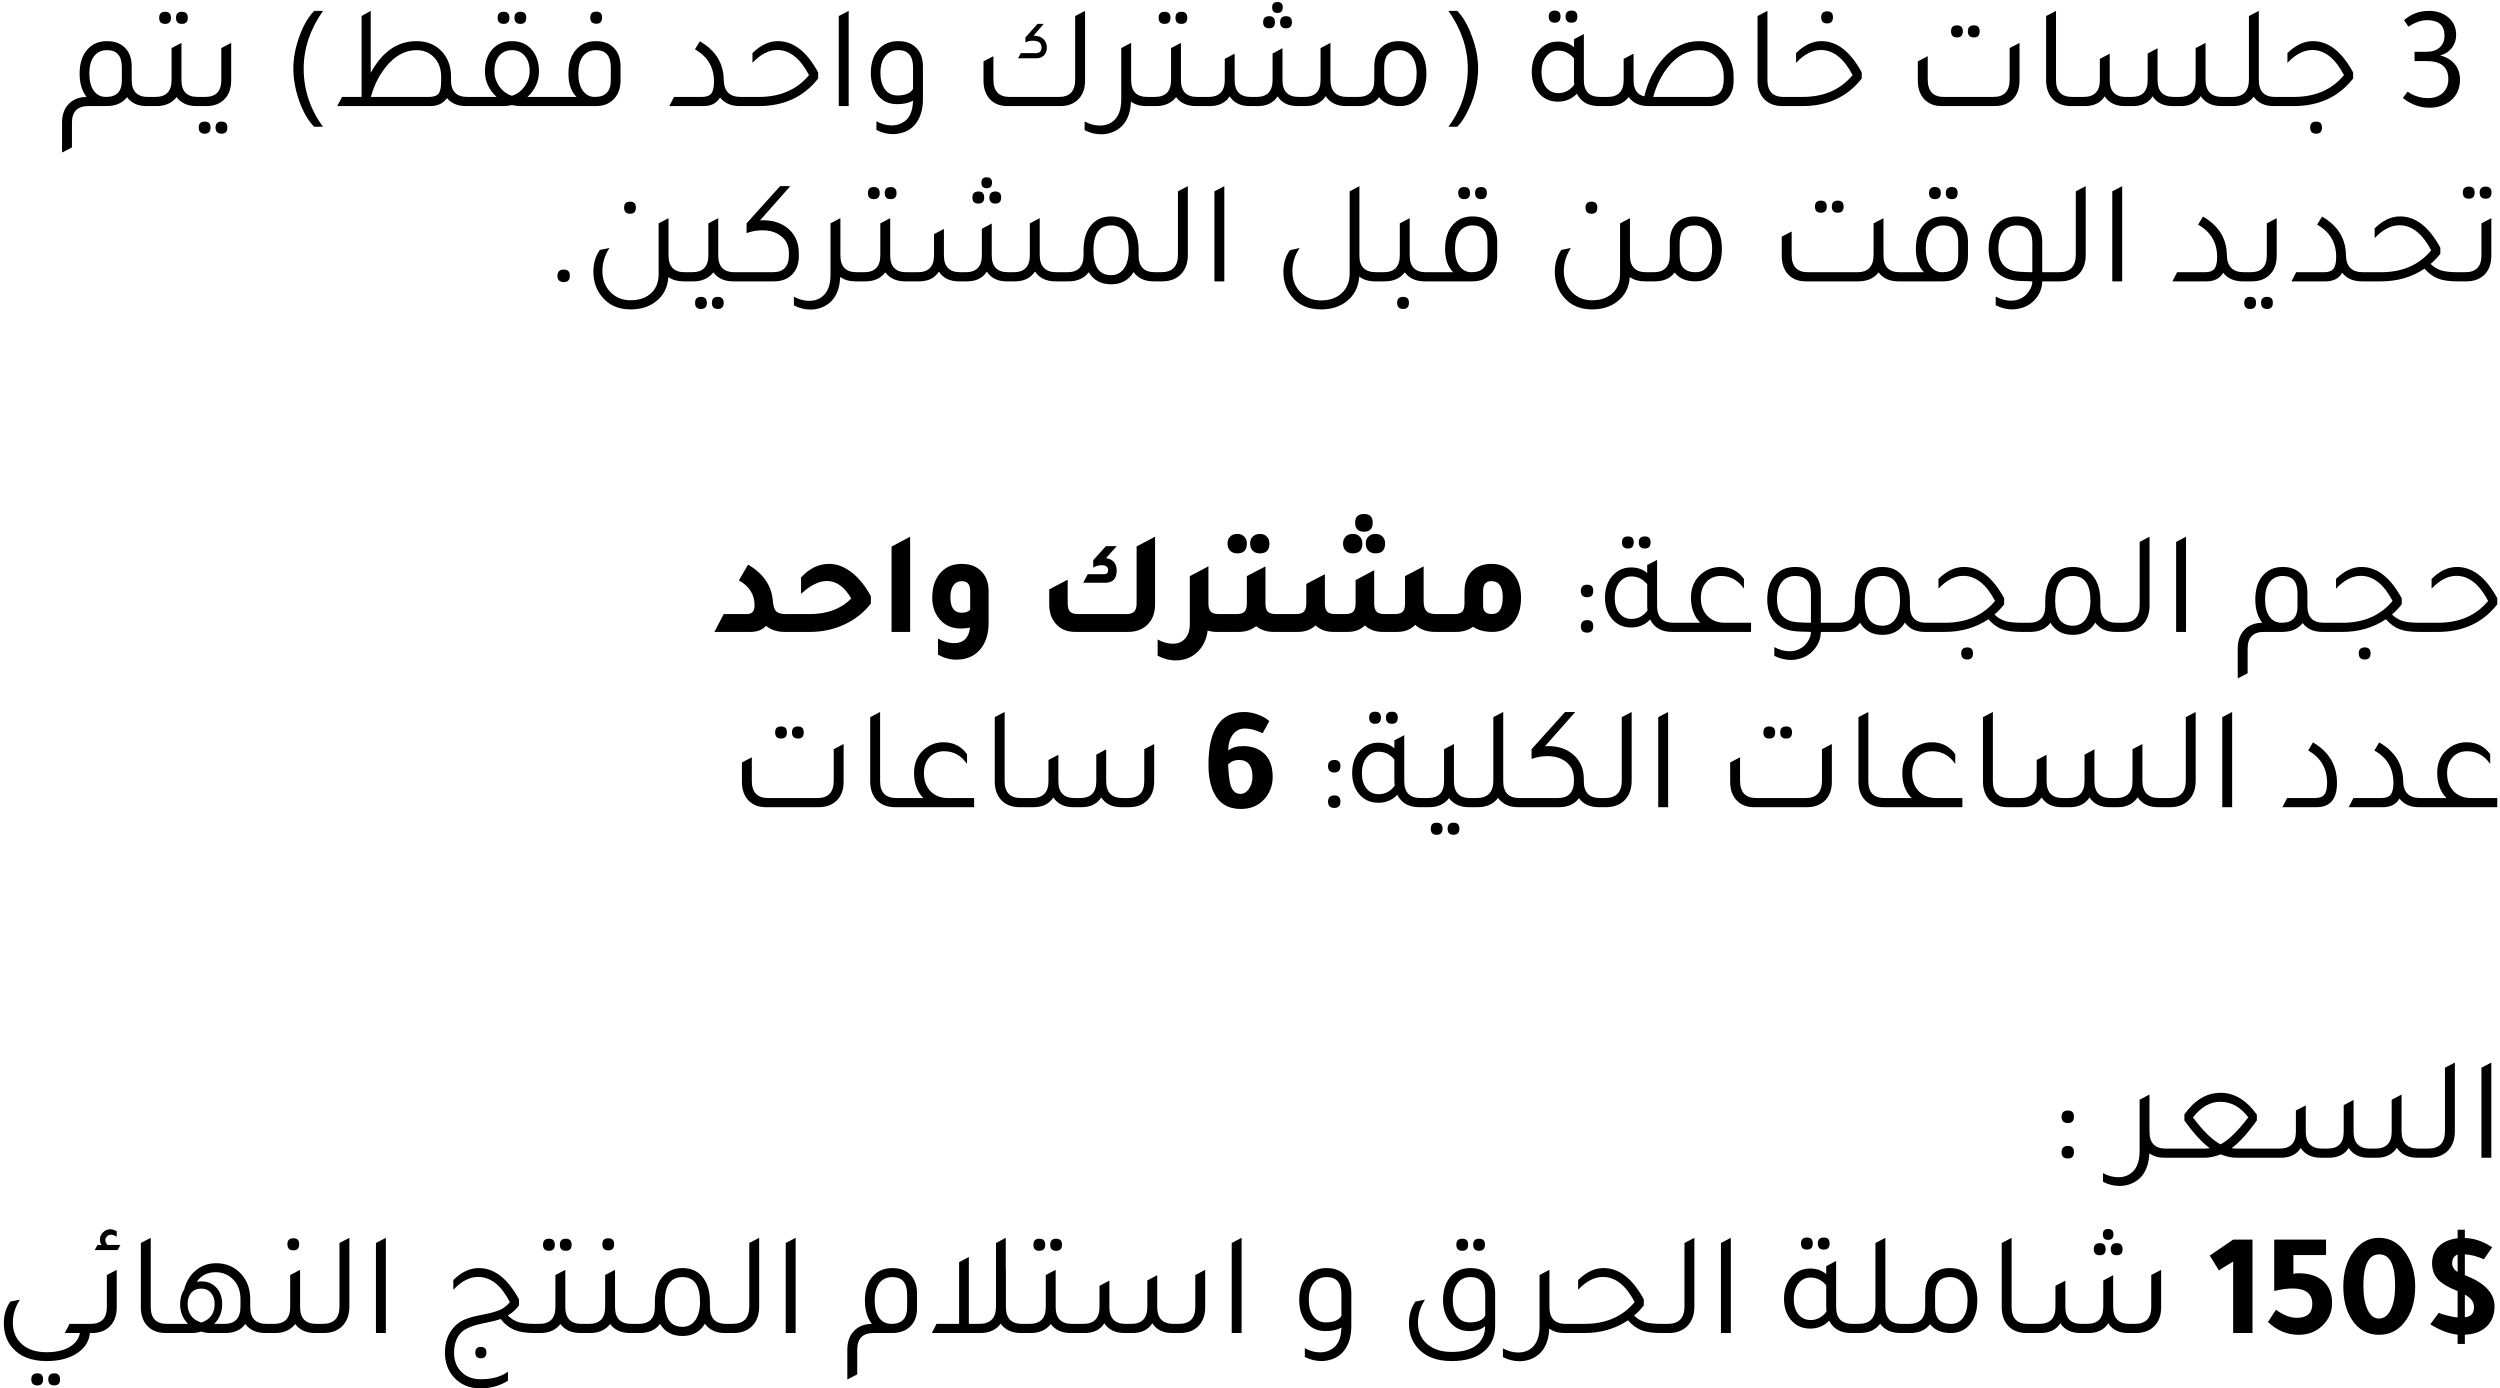 <svg width="542" height="301" viewBox="0 0 542 301" fill="none" xmlns="http://www.w3.org/2000/svg">
<path d="M32.108 21.016H33.197V23H31.82C29.922 23 28.492 22.36 27.532 21.08C26.551 22.339 25.101 22.979 23.18 23H19.116C16.77 23 15.597 24.216 15.597 26.648V31.96L13.453 33.08V26.584C13.453 24.813 13.975 23.427 15.021 22.424C15.959 21.507 17.207 21.037 18.765 21.016C17.762 19.736 17.261 18.051 17.261 15.96C17.261 13.656 17.858 11.875 19.052 10.616C20.098 9.485 21.485 8.92 23.212 8.92C24.983 8.92 26.349 9.475 27.308 10.584C28.14 11.544 28.556 12.824 28.556 14.424V17.368C28.556 19.8 29.741 21.016 32.108 21.016ZM26.413 17.496V14.616C26.413 12.12 25.346 10.872 23.212 10.872C21.997 10.872 21.047 11.32 20.364 12.216C19.703 13.112 19.372 14.349 19.372 15.928C19.372 17.528 19.692 18.776 20.332 19.672C20.973 20.568 21.858 21.016 22.988 21.016C25.271 21.016 26.413 19.843 26.413 17.496ZM35.787 5.176C34.934 5.176 34.507 4.739 34.507 3.864C34.507 2.989 34.934 2.552 35.787 2.552C36.64 2.552 37.067 2.989 37.067 3.864C37.067 4.739 36.64 5.176 35.787 5.176ZM39.435 5.176C38.582 5.176 38.155 4.739 38.155 3.864C38.155 2.989 38.582 2.552 39.435 2.552C40.288 2.552 40.715 2.989 40.715 3.864C40.715 4.739 40.288 5.176 39.435 5.176ZM42.859 21.016H43.979V23H42.603C40.683 23 39.243 22.349 38.283 21.048C37.28 22.349 35.83 23 33.931 23H32.555V21.016H33.675C36.022 21.016 37.195 19.8 37.195 17.368V10.424L39.339 9.304V17.368C39.339 19.8 40.512 21.016 42.859 21.016ZM43.336 23V21.016H44.456C46.803 21.016 47.976 19.8 47.976 17.368V10.424L50.12 9.304V17.432C50.12 19.224 49.598 20.621 48.552 21.624C47.592 22.541 46.312 23 44.712 23H43.336ZM44.392 28.984C43.518 28.984 43.08 28.536 43.08 27.64C43.08 26.787 43.518 26.36 44.392 26.36C45.224 26.36 45.64 26.787 45.64 27.64C45.64 28.536 45.224 28.984 44.392 28.984ZM48.04 28.984C47.166 28.984 46.728 28.536 46.728 27.64C46.728 26.787 47.166 26.36 48.04 26.36C48.872 26.36 49.288 26.787 49.288 27.64C49.288 28.536 48.872 28.984 48.04 28.984ZM68.112 2.36H70.031C67.237 6.328 65.84 10.499 65.84 14.872C65.84 19.48 67.237 23.683 70.031 27.48H68.112C66.832 26.2 65.754 24.344 64.879 21.912C64.026 19.48 63.599 17.133 63.599 14.872C63.599 12.632 64.026 10.328 64.879 7.96C65.733 5.571 66.81 3.704 68.112 2.36ZM102.421 21.016V23H101.045C99.253 23 97.866 22.424 96.885 21.272C96.117 22.424 94.879 23 93.173 23H73.109L74.165 21.016H78.389V3.48L80.373 2.36V15.8C82.869 11.213 86.175 8.92 90.293 8.92C92.682 8.92 94.581 9.741 95.989 11.384C97.183 12.792 97.781 14.531 97.781 16.6V17.432C97.781 19.821 98.965 21.016 101.333 21.016H102.421ZM95.637 16.6C95.637 14.808 95.071 13.368 93.941 12.28C92.981 11.341 91.775 10.872 90.325 10.872C87.829 10.872 85.61 12.077 83.669 14.488C82.197 16.301 81.109 18.477 80.405 21.016H92.949C93.973 21.016 94.677 20.781 95.061 20.312C95.445 19.821 95.637 18.936 95.637 17.656V16.6ZM109.198 5.176C108.323 5.176 107.886 4.728 107.886 3.832C107.886 2.979 108.323 2.552 109.198 2.552C110.03 2.552 110.446 2.979 110.446 3.832C110.446 4.728 110.03 5.176 109.198 5.176ZM112.846 5.176C111.971 5.176 111.534 4.728 111.534 3.832C111.534 2.979 111.971 2.552 112.846 2.552C113.678 2.552 114.094 2.979 114.094 3.832C114.094 4.728 113.678 5.176 112.846 5.176ZM114.35 21.016H120.206V23H112.974C112.248 23 111.587 22.925 110.99 22.776C110.392 22.925 109.731 23 109.006 23H101.774V21.016H107.662C105.976 19.459 105.134 17.613 105.134 15.48C105.134 13.411 105.71 11.768 106.862 10.552C107.907 9.464 109.283 8.92 110.99 8.92C112.931 8.92 114.435 9.624 115.502 11.032C116.398 12.205 116.846 13.688 116.846 15.48C116.846 17.635 116.014 19.48 114.35 21.016ZM111.118 20.728C112.206 20.344 113.091 19.661 113.774 18.68C114.478 17.677 114.83 16.6 114.83 15.448C114.83 14.04 114.478 12.931 113.774 12.12C113.091 11.288 112.163 10.872 110.99 10.872C109.816 10.872 108.888 11.288 108.206 12.12C107.523 12.931 107.182 14.029 107.182 15.416C107.182 16.589 107.523 17.677 108.206 18.68C108.888 19.661 109.774 20.344 110.862 20.728L110.99 20.76L111.054 20.728H111.118ZM129.283 5.144C128.408 5.144 127.971 4.696 127.971 3.8C127.971 2.947 128.408 2.52 129.283 2.52C130.115 2.52 130.531 2.947 130.531 3.8C130.531 4.696 130.115 5.144 129.283 5.144ZM119.555 23V21.016H124.995C123.822 19.843 123.235 18.157 123.235 15.96C123.235 13.656 123.832 11.875 125.027 10.616C126.072 9.485 127.459 8.92 129.187 8.92C130.958 8.92 132.323 9.475 133.283 10.584C134.115 11.544 134.531 12.824 134.531 14.424V17.528C134.51 19.256 133.987 20.611 132.963 21.592C132.024 22.531 130.744 23 129.123 23H119.555ZM132.419 14.616C132.419 12.12 131.342 10.872 129.187 10.872C127.992 10.872 127.054 11.32 126.371 12.216C125.71 13.091 125.379 14.328 125.379 15.928C125.379 17.485 125.699 18.723 126.339 19.64C127 20.557 127.875 21.016 128.963 21.016C131.267 21.016 132.419 19.821 132.419 17.432V14.616ZM145.101 23L146.125 21.016H152.141C153.123 21.016 153.805 20.771 154.189 20.28C154.595 19.789 154.797 18.936 154.797 17.72C154.797 14.584 153.421 12.248 150.669 10.712L151.725 8.952C155.117 10.915 156.845 13.677 156.909 17.24C156.931 19.757 158.157 21.016 160.589 21.016H161.581V23H160.365C158.509 23 157.091 22.381 156.109 21.144C155.384 22.381 154.179 23 152.493 23H145.101ZM160.93 23V21.016H164.514C169.165 21.016 172.791 19.437 175.394 16.28C173.495 12.653 171.202 10.84 168.514 10.84C166.679 10.84 164.887 11.768 163.138 13.624V11.512C164.887 9.784 166.711 8.92 168.61 8.92H168.674C172.023 8.92 174.925 11.181 177.378 15.704V17.016C174.263 21.005 169.965 23 164.482 23H160.93ZM181.849 23V3.48L183.993 2.36V23H181.849ZM197.947 21.816C197.051 22.328 195.899 22.584 194.491 22.584C192.635 22.584 191.184 21.869 190.139 20.44C189.243 19.224 188.795 17.688 188.795 15.832C188.795 13.592 189.392 11.843 190.587 10.584C191.632 9.475 193.019 8.92 194.747 8.92C196.518 8.92 197.883 9.475 198.843 10.584C199.675 11.544 200.091 12.824 200.091 14.424V21.464C200.091 23.448 199.675 25.08 198.843 26.36C198.011 27.661 196.827 28.493 195.291 28.856C194.779 29.005 194.224 29.08 193.627 29.08C192.39 29.08 191.184 28.781 190.011 28.184V26.296C191.12 26.893 192.219 27.192 193.307 27.192C194.182 27.192 194.95 27 195.611 26.616C197.104 25.869 197.883 24.269 197.947 21.816ZM197.947 14.616C197.947 12.12 196.88 10.872 194.747 10.872C193.552 10.872 192.603 11.309 191.899 12.184C191.216 13.059 190.875 14.264 190.875 15.8C190.875 17.293 191.206 18.488 191.867 19.384C192.528 20.259 193.424 20.696 194.555 20.696C196.24 20.696 197.371 20.227 197.947 19.288V14.616ZM233.096 3.48L235.24 2.36V17.496C235.24 19.309 234.685 20.717 233.576 21.72C232.637 22.573 231.389 23 229.832 23H218.408C216.829 23 215.57 22.509 214.632 21.528C213.693 20.525 213.224 19.181 213.224 17.496V13.304L215.368 12.184V17.24C215.368 19.757 216.541 21.016 218.888 21.016H229.608C231.933 21.016 233.096 19.757 233.096 17.24V3.48ZM224.104 7.736C224.978 7.736 225.672 7.971 226.184 8.44C226.696 8.909 226.952 9.539 226.952 10.328C226.952 11.032 226.738 11.597 226.312 12.024C225.906 12.429 225.362 12.632 224.68 12.632H220.712L221.32 11.512H224.584C225.394 11.512 225.8 11.107 225.8 10.296C225.8 9.315 225.181 8.824 223.944 8.824C223.304 8.824 222.76 8.952 222.312 9.208V8.12L224.936 5.176H226.28L224.072 7.736H224.104ZM248.749 21.016H249.869V23H248.493C247.17 23 246.072 22.68 245.197 22.04C245.026 25.581 243.597 27.821 240.909 28.76C240.226 28.995 239.501 29.112 238.733 29.112C237.496 29.112 236.301 28.813 235.149 28.216V26.328C236.237 26.925 237.346 27.224 238.477 27.224C239.373 27.224 240.162 27.021 240.845 26.616C242.338 25.72 243.085 24.045 243.085 21.592V10.424L245.197 9.304V9.336L245.229 9.304V17.368C245.229 19.8 246.402 21.016 248.749 21.016ZM252.475 5.176C251.621 5.176 251.195 4.739 251.195 3.864C251.195 2.989 251.621 2.552 252.475 2.552C253.328 2.552 253.755 2.989 253.755 3.864C253.755 4.739 253.328 5.176 252.475 5.176ZM256.123 5.176C255.269 5.176 254.843 4.739 254.843 3.864C254.843 2.989 255.269 2.552 256.123 2.552C256.976 2.552 257.403 2.989 257.403 3.864C257.403 4.739 256.976 5.176 256.123 5.176ZM259.547 21.016H260.667V23H259.291C257.371 23 255.931 22.349 254.971 21.048C253.968 22.349 252.517 23 250.618 23H249.242V21.016H250.363C252.709 21.016 253.883 19.8 253.883 17.368V10.424L256.027 9.304V17.368C256.027 19.8 257.2 21.016 259.547 21.016ZM276.952 2.808C276.184 2.808 275.8 2.403 275.8 1.592C275.8 0.824 276.184 0.44 276.952 0.44C277.72 0.44 278.104 0.824 278.104 1.592C278.104 2.403 277.72 2.808 276.952 2.808ZM275.16 6.136C274.285 6.136 273.848 5.699 273.848 4.824C273.848 3.949 274.285 3.512 275.16 3.512C275.992 3.512 276.408 3.949 276.408 4.824C276.408 5.699 275.992 6.136 275.16 6.136ZM278.808 6.136C277.954 6.136 277.528 5.699 277.528 4.824C277.528 3.949 277.954 3.512 278.808 3.512C279.661 3.512 280.088 3.949 280.088 4.824C280.088 5.699 279.661 6.136 278.808 6.136ZM260.024 23V21.016H261.976C264.344 21.016 265.528 19.8 265.528 17.368V12.76L267.672 11.64V17.368C267.672 19.8 268.845 21.016 271.192 21.016H272.376C274.722 21.016 275.896 19.8 275.896 17.368V11.608L278.04 10.456V17.368C278.04 19.8 279.224 21.016 281.592 21.016H282.744C285.112 21.016 286.296 19.8 286.296 17.368V10.424L288.44 9.304V17.24C288.44 19.757 289.656 21.016 292.088 21.016H293.944V23H291.864C289.837 23 288.354 22.285 287.416 20.856C286.477 22.285 285.026 23 283.064 23H281.304C279.32 23 277.88 22.296 276.984 20.888C276.066 22.296 274.637 23 272.696 23H270.936C268.952 23 267.501 22.296 266.584 20.888C265.688 22.296 264.248 23 262.264 23H260.024ZM297.945 14.424C297.945 12.611 298.489 11.203 299.577 10.2C300.516 9.347 301.753 8.92 303.289 8.92C305.273 8.92 306.798 9.645 307.865 11.096C308.782 12.333 309.241 13.955 309.241 15.96C309.241 18.243 308.654 20.024 307.481 21.304C306.457 22.435 305.124 23 303.481 23C301.476 23 299.982 22.36 299.001 21.08C298.041 22.36 296.601 23 294.681 23H293.305V21.016H294.425C296.772 21.016 297.945 19.8 297.945 17.368V14.424ZM300.089 17.496C300.089 19.843 301.241 21.016 303.545 21.016C304.654 21.016 305.529 20.568 306.169 19.672C306.809 18.776 307.129 17.528 307.129 15.928C307.129 14.349 306.788 13.112 306.105 12.216C305.444 11.32 304.505 10.872 303.289 10.872C301.156 10.872 300.089 12.12 300.089 14.616V17.496ZM314.024 2.36H315.944C317.224 3.704 318.291 5.571 319.144 7.96C320.019 10.328 320.456 12.632 320.456 14.872C320.456 17.752 319.827 20.568 318.568 23.32C317.736 25.176 316.862 26.563 315.944 27.48H314.024C316.819 23.683 318.216 19.48 318.216 14.872C318.216 10.499 316.819 6.328 314.024 2.36ZM337.077 4.92C336.202 4.92 335.765 4.472 335.765 3.576C335.765 2.723 336.202 2.296 337.077 2.296C337.909 2.296 338.325 2.723 338.325 3.576C338.325 4.472 337.909 4.92 337.077 4.92ZM340.725 4.92C339.85 4.92 339.413 4.472 339.413 3.576C339.413 2.723 339.85 2.296 340.725 2.296C341.557 2.296 341.973 2.723 341.973 3.576C341.973 4.472 341.557 4.92 340.725 4.92ZM346.933 21.016H348.021V23H346.645C344.362 23 342.773 22.104 341.877 20.312C340.768 21.464 339.402 22.04 337.781 22.04C335.946 22.04 334.496 21.347 333.429 19.96C332.533 18.787 332.085 17.325 332.085 15.576C332.085 13.528 332.682 11.885 333.877 10.648C334.922 9.56 336.213 9.016 337.749 9.016C339.136 9.016 340.298 9.421 341.237 10.232V8.504L343.381 7.384V17.368C343.381 19.8 344.565 21.016 346.933 21.016ZM341.237 12.664C340.298 11.533 339.157 10.968 337.813 10.968C336.746 10.968 335.872 11.405 335.189 12.28C334.528 13.133 334.197 14.243 334.197 15.608C334.197 16.995 334.528 18.104 335.189 18.936C335.872 19.768 336.757 20.184 337.845 20.184C339.232 20.184 340.384 19.576 341.301 18.36C341.258 17.976 341.237 17.667 341.237 17.432V12.664ZM356.488 20.888C357.277 17.603 358.653 14.851 360.616 12.632C362.813 10.157 365.394 8.92 368.36 8.92C370.749 8.92 372.648 9.741 374.056 11.384C375.25 12.792 375.848 14.531 375.848 16.6V17.496C375.848 19.309 375.293 20.717 374.184 21.72C373.245 22.573 371.997 23 370.44 23H357.416C355.496 23 354.056 22.349 353.096 21.048C352.093 22.349 350.642 23 348.743 23H347.367V21.016H348.488C350.834 21.016 352.008 19.8 352.008 17.368V12.76L354.152 11.64V17.368C354.152 19.373 354.93 20.547 356.488 20.888ZM373.704 17.24V16.6C373.704 14.808 373.138 13.368 372.008 12.28C371.048 11.341 369.842 10.872 368.392 10.872C365.896 10.872 363.677 12.045 361.736 14.392C360.264 16.184 359.154 18.392 358.408 21.016H370.28C372.562 21.016 373.704 19.757 373.704 17.24ZM386.444 23C384.631 23 383.234 22.413 382.252 21.24C381.442 20.237 381.036 18.968 381.036 17.432V3.48L383.18 2.36V17.368C383.18 19.8 384.354 21.016 386.7 21.016H387.82V23H386.444ZM396.14 5.08C395.265 5.08 394.828 4.632 394.828 3.736C394.828 2.883 395.265 2.456 396.14 2.456C396.972 2.456 397.388 2.883 397.388 3.736C397.388 4.632 396.972 5.08 396.14 5.08ZM387.18 23V21.016H390.764C395.415 21.016 399.041 19.437 401.644 16.28C399.745 12.653 397.452 10.84 394.764 10.84C392.929 10.84 391.137 11.768 389.388 13.624V11.512C391.137 9.784 392.961 8.92 394.86 8.92H394.924C398.273 8.92 401.175 11.181 403.628 15.704V17.016C400.513 21.005 396.215 23 390.732 23H387.18ZM424.266 8.12C423.413 8.12 422.986 7.672 422.986 6.776C422.986 5.923 423.413 5.496 424.266 5.496C425.12 5.496 425.546 5.923 425.546 6.776C425.546 7.672 425.12 8.12 424.266 8.12ZM427.946 8.12C427.072 8.12 426.634 7.672 426.634 6.776C426.634 5.923 427.072 5.496 427.946 5.496C428.778 5.496 429.194 5.923 429.194 6.776C429.194 7.672 428.778 8.12 427.946 8.12ZM420.97 23C419.392 23 418.133 22.509 417.194 21.528C416.256 20.525 415.786 19.181 415.786 17.496V13.304L417.93 12.184V17.24C417.93 19.757 419.104 21.016 421.45 21.016H432.17C434.517 21.016 435.69 19.757 435.69 17.24V10.424L437.834 9.304V17.496C437.834 19.309 437.28 20.717 436.17 21.72C435.21 22.573 433.952 23 432.394 23H420.97ZM449.007 23C447.193 23 445.796 22.413 444.815 21.24C444.004 20.237 443.599 18.968 443.599 17.432V3.48L445.743 2.36V17.368C445.743 19.8 446.916 21.016 449.263 21.016H450.383V23H449.007ZM449.742 23V21.016H451.695C454.063 21.016 455.247 19.8 455.247 17.368V12.76L457.391 11.64V17.368C457.391 19.8 458.564 21.016 460.911 21.016H462.095C464.441 21.016 465.615 19.8 465.615 17.368V11.608L467.759 10.456V17.368C467.759 19.8 468.943 21.016 471.311 21.016H472.463C474.831 21.016 476.015 19.8 476.015 17.368V10.424L478.159 9.304V17.24C478.159 19.757 479.375 21.016 481.807 21.016H483.663V23H481.583C479.556 23 478.073 22.285 477.135 20.856C476.196 22.285 474.745 23 472.783 23H471.023C469.039 23 467.599 22.296 466.703 20.888C465.785 22.296 464.356 23 462.415 23H460.655C458.671 23 457.22 22.296 456.303 20.888C455.407 22.296 453.967 23 451.983 23H449.742ZM493.232 21.016H494.352V23H492.976C491.013 23 489.552 22.328 488.592 20.984C487.589 22.328 486.106 23 484.144 23H483.024V21.016H483.92C486.352 21.016 487.568 19.757 487.568 17.24V3.48L489.712 2.36V17.368C489.712 19.8 490.885 21.016 493.232 21.016ZM493.711 23V21.016H497.295C501.946 21.016 505.573 19.437 508.175 16.28C506.277 12.653 503.983 10.84 501.295 10.84C499.461 10.84 497.669 11.768 495.919 13.624V11.512C497.669 9.784 499.493 8.92 501.391 8.92H501.455C504.805 8.92 507.706 11.181 510.159 15.704V17.016C507.045 21.005 502.746 23 497.263 23H493.711ZM502.159 28.984C501.285 28.984 500.847 28.536 500.847 27.64C500.847 26.787 501.285 26.36 502.159 26.36C502.991 26.36 503.407 26.787 503.407 27.64C503.407 28.536 502.991 28.984 502.159 28.984ZM522.158 5.784L521.198 4.376C522.712 3.032 524.526 2.36 526.638 2.36C528.366 2.36 529.795 2.872 530.926 3.896C531.971 4.856 532.494 6.083 532.494 7.576C532.494 8.643 532.174 9.592 531.534 10.424C530.894 11.235 530.051 11.768 529.006 12.024C530.35 12.344 531.406 12.963 532.174 13.88C532.942 14.797 533.326 15.907 533.326 17.208C533.326 19.363 532.515 21.005 530.894 22.136C529.699 22.947 528.291 23.352 526.67 23.352C524.622 23.352 522.712 22.648 520.942 21.24L521.966 19.864C523.31 20.803 524.782 21.272 526.382 21.272C527.704 21.272 528.771 20.899 529.582 20.152C530.392 19.405 530.798 18.413 530.798 17.176C530.798 14.552 529.23 13.24 526.094 13.24H523.47V11.224H526.094C527.288 11.224 528.227 10.915 528.91 10.296C529.614 9.677 529.966 8.824 529.966 7.736C529.966 5.496 528.718 4.376 526.222 4.376C524.92 4.376 523.566 4.845 522.158 5.784ZM123.537 59.72C123.537 59.741 123.537 59.763 123.537 59.784C123.537 60.701 123.099 61.16 122.225 61.16C121.307 61.16 120.849 60.691 120.849 59.752C120.891 58.877 121.35 58.44 122.225 58.44C123.099 58.44 123.537 58.867 123.537 59.72ZM136.614 46.344C135.74 46.344 135.302 45.896 135.302 45C135.302 44.147 135.74 43.72 136.614 43.72C137.446 43.72 137.862 44.147 137.862 45C137.862 45.896 137.446 46.344 136.614 46.344ZM148.454 59.016H149.574V61H148.198C146.876 61 145.777 60.691 144.902 60.072C144.753 62.312 143.857 64.072 142.214 65.352C140.764 66.504 138.929 67.08 136.71 67.08C134.001 67.08 131.9 66.12 130.406 64.2C129.233 62.728 128.646 60.968 128.646 58.92C128.646 57.085 129.116 55.507 130.054 54.184L132.134 53.768C131.11 55.325 130.598 56.989 130.598 58.76C130.598 60.637 131.206 62.184 132.422 63.4C133.553 64.531 134.982 65.096 136.71 65.096C138.737 65.096 140.305 64.499 141.414 63.304C142.332 62.323 142.79 61.032 142.79 59.432V48.424L144.934 47.304V55.368C144.934 57.8 146.108 59.016 148.454 59.016ZM159.234 59.016H160.354V61H158.978C157.058 61 155.618 60.349 154.658 59.048C153.655 60.349 152.205 61 150.306 61H148.93V59.016H150.05C152.397 59.016 153.57 57.8 153.57 55.368V48.424L155.714 47.304V55.368C155.714 57.8 156.887 59.016 159.234 59.016ZM151.97 64.36C152.823 64.36 153.25 64.797 153.25 65.672C153.25 66.547 152.823 66.984 151.97 66.984C151.117 66.984 150.69 66.547 150.69 65.672C150.69 64.797 151.117 64.36 151.97 64.36ZM155.618 64.36C156.471 64.36 156.898 64.797 156.898 65.672C156.898 66.547 156.471 66.984 155.618 66.984C154.765 66.984 154.338 66.547 154.338 65.672C154.338 64.797 154.765 64.36 155.618 64.36ZM164.767 47.784C164.981 47.763 165.205 47.752 165.439 47.752C167.359 47.752 169.002 48.221 170.367 49.16C172.245 50.504 173.183 52.424 173.183 54.92V55.528C173.183 57.32 172.629 58.717 171.519 59.72C170.559 60.573 169.311 61 167.775 61H159.711V59.016H167.551C169.877 59.016 171.039 57.768 171.039 55.272V54.952C171.039 53.224 170.421 51.933 169.183 51.08C168.159 50.312 166.858 49.928 165.279 49.928C164.127 49.928 162.986 50.131 161.855 50.536V48.424L169.119 40.36H171.327L164.767 47.784ZM185.718 59.016H186.838V61H185.462C184.139 61 183.04 60.68 182.166 60.04C181.995 63.581 180.566 65.821 177.878 66.76C177.195 66.995 176.47 67.112 175.702 67.112C174.464 67.112 173.27 66.813 172.118 66.216V64.328C173.206 64.925 174.315 65.224 175.446 65.224C176.342 65.224 177.131 65.021 177.814 64.616C179.307 63.72 180.054 62.045 180.054 59.592V48.424L182.166 47.304V47.336L182.198 47.304V55.368C182.198 57.8 183.371 59.016 185.718 59.016ZM189.443 43.176C188.59 43.176 188.163 42.739 188.163 41.864C188.163 40.989 188.59 40.552 189.443 40.552C190.297 40.552 190.723 40.989 190.723 41.864C190.723 42.739 190.297 43.176 189.443 43.176ZM193.091 43.176C192.238 43.176 191.811 42.739 191.811 41.864C191.811 40.989 192.238 40.552 193.091 40.552C193.945 40.552 194.371 40.989 194.371 41.864C194.371 42.739 193.945 43.176 193.091 43.176ZM196.515 59.016H197.635V61H196.259C194.339 61 192.899 60.349 191.939 59.048C190.937 60.349 189.486 61 187.587 61H186.211V59.016H187.331C189.678 59.016 190.851 57.8 190.851 55.368V48.424L192.995 47.304V55.368C192.995 57.8 194.169 59.016 196.515 59.016ZM213.921 40.808C213.153 40.808 212.769 40.403 212.769 39.592C212.769 38.824 213.153 38.44 213.921 38.44C214.689 38.44 215.073 38.824 215.073 39.592C215.073 40.403 214.689 40.808 213.921 40.808ZM212.129 44.136C211.254 44.136 210.817 43.699 210.817 42.824C210.817 41.949 211.254 41.512 212.129 41.512C212.961 41.512 213.377 41.949 213.377 42.824C213.377 43.699 212.961 44.136 212.129 44.136ZM215.777 44.136C214.923 44.136 214.497 43.699 214.497 42.824C214.497 41.949 214.923 41.512 215.777 41.512C216.63 41.512 217.057 41.949 217.057 42.824C217.057 43.699 216.63 44.136 215.777 44.136ZM196.992 61V59.016H198.945C201.313 59.016 202.497 57.8 202.497 55.368V50.76L204.641 49.64V55.368C204.641 57.8 205.814 59.016 208.161 59.016H209.345C211.691 59.016 212.865 57.8 212.865 55.368V49.608L215.009 48.456V55.368C215.009 57.8 216.193 59.016 218.561 59.016H219.713C222.081 59.016 223.265 57.8 223.265 55.368V48.424L225.409 47.304V55.24C225.409 57.757 226.625 59.016 229.057 59.016H230.913V61H228.833C226.806 61 225.323 60.285 224.385 58.856C223.446 60.285 221.995 61 220.033 61H218.273C216.289 61 214.849 60.296 213.953 58.888C213.035 60.296 211.606 61 209.665 61H207.905C205.921 61 204.47 60.296 203.553 58.888C202.657 60.296 201.217 61 199.233 61H196.992ZM250.402 59.016H251.49V61H250.114C248.172 61 246.722 60.328 245.762 58.984C244.695 60.755 243.074 61.64 240.898 61.64C238.7 61.64 237.079 60.765 236.034 59.016C235.052 60.339 233.591 61 231.65 61H230.274V59.016H231.394C233.74 59.016 234.914 57.8 234.914 55.368V54.28C234.914 51.827 235.511 49.949 236.706 48.648C237.751 47.496 239.148 46.92 240.898 46.92C242.903 46.92 244.428 47.667 245.474 49.16C246.391 50.44 246.85 52.147 246.85 54.28V55.368C246.85 57.8 248.034 59.016 250.402 59.016ZM240.898 59.656C242.071 59.656 242.999 59.176 243.682 58.216C244.364 57.235 244.706 55.912 244.706 54.248C244.706 50.664 243.436 48.872 240.898 48.872C238.338 48.872 237.058 50.664 237.058 54.248C237.058 57.853 238.338 59.656 240.898 59.656ZM250.836 61V59.016H251.732C254.164 59.016 255.38 57.757 255.38 55.24V41.48L257.524 40.36V55.272C257.524 57.085 256.991 58.515 255.924 59.56C254.922 60.52 253.599 61 251.956 61H250.836ZM263.286 61V41.48L265.43 40.36V61H263.286ZM298.368 59.016H299.488V61H298.112C296.747 61 295.605 60.659 294.688 59.976C294.517 62.237 293.611 64.019 291.968 65.32C290.496 66.493 288.64 67.08 286.4 67.08C283.627 67.08 281.493 66.131 280 64.232C278.827 62.76 278.24 61 278.24 58.952C278.24 57.096 278.709 55.528 279.648 54.248L281.76 53.768C280.715 55.304 280.192 56.989 280.192 58.824C280.192 60.701 280.8 62.237 282.016 63.432C283.168 64.563 284.629 65.128 286.4 65.128C288.448 65.128 290.037 64.509 291.168 63.272C292.128 62.248 292.608 60.915 292.608 59.272V41.48L294.72 40.36V55.4V55.464C294.72 57.832 295.936 59.016 298.368 59.016ZM309.14 59.016H310.26V61H308.884C306.964 61 305.524 60.349 304.564 59.048C303.562 60.349 302.111 61 300.212 61H298.836V59.016H299.956C302.303 59.016 303.476 57.8 303.476 55.368V48.424L305.62 47.304V55.368C305.62 57.8 306.794 59.016 309.14 59.016ZM304.212 64.36C305.044 64.36 305.46 64.787 305.46 65.64C305.46 66.536 305.044 66.984 304.212 66.984C303.338 66.984 302.9 66.536 302.9 65.64C302.9 64.787 303.338 64.36 304.212 64.36ZM317.458 43.176C316.583 43.176 316.146 42.728 316.146 41.832C316.146 40.979 316.583 40.552 317.458 40.552C318.29 40.552 318.706 40.979 318.706 41.832C318.706 42.728 318.29 43.176 317.458 43.176ZM321.106 43.176C320.231 43.176 319.794 42.728 319.794 41.832C319.794 40.979 320.231 40.552 321.106 40.552C321.938 40.552 322.354 40.979 322.354 41.832C322.354 42.728 321.938 43.176 321.106 43.176ZM309.617 61V59.016H315.058C313.884 57.843 313.298 56.157 313.298 53.96C313.298 51.656 313.895 49.875 315.09 48.616C316.135 47.485 317.522 46.92 319.25 46.92C321.02 46.92 322.386 47.475 323.346 48.584C324.178 49.544 324.594 50.824 324.594 52.424V55.528C324.572 57.256 324.05 58.611 323.026 59.592C322.087 60.531 320.807 61 319.186 61H309.617ZM322.482 52.616C322.482 50.12 321.404 48.872 319.25 48.872C318.055 48.872 317.116 49.32 316.434 50.216C315.772 51.091 315.442 52.328 315.442 53.928C315.442 55.485 315.762 56.723 316.402 57.64C317.063 58.557 317.938 59.016 319.026 59.016C321.33 59.016 322.482 57.821 322.482 55.432V52.616ZM345.052 46.344C344.177 46.344 343.74 45.896 343.74 45C343.74 44.147 344.177 43.72 345.052 43.72C345.884 43.72 346.3 44.147 346.3 45C346.3 45.896 345.884 46.344 345.052 46.344ZM356.892 59.016H358.012V61H356.636C355.313 61 354.214 60.691 353.34 60.072C353.19 62.312 352.294 64.072 350.652 65.352C349.201 66.504 347.366 67.08 345.148 67.08C342.438 67.08 340.337 66.12 338.844 64.2C337.67 62.728 337.084 60.968 337.084 58.92C337.084 57.085 337.553 55.507 338.492 54.184L340.572 53.768C339.548 55.325 339.036 56.989 339.036 58.76C339.036 60.637 339.644 62.184 340.86 63.4C341.99 64.531 343.42 65.096 345.148 65.096C347.174 65.096 348.742 64.499 349.852 63.304C350.769 62.323 351.228 61.032 351.228 59.432V48.424L353.372 47.304V55.368C353.372 57.8 354.545 59.016 356.892 59.016ZM362.008 52.424C362.008 50.611 362.552 49.203 363.64 48.2C364.578 47.347 365.816 46.92 367.352 46.92C369.336 46.92 370.861 47.645 371.928 49.096C372.845 50.333 373.304 51.955 373.304 53.96C373.304 56.243 372.717 58.024 371.544 59.304C370.52 60.435 369.186 61 367.544 61C365.538 61 364.045 60.36 363.064 59.08C362.104 60.36 360.664 61 358.743 61H357.367V59.016H358.488C360.834 59.016 362.008 57.8 362.008 55.368V52.424ZM364.152 55.496C364.152 57.843 365.304 59.016 367.608 59.016C368.717 59.016 369.592 58.568 370.232 57.672C370.872 56.776 371.192 55.528 371.192 53.928C371.192 52.349 370.85 51.112 370.168 50.216C369.506 49.32 368.568 48.872 367.352 48.872C365.218 48.872 364.152 50.12 364.152 52.616V55.496ZM394.766 46.12C393.913 46.12 393.486 45.672 393.486 44.776C393.486 43.923 393.913 43.496 394.766 43.496C395.62 43.496 396.046 43.923 396.046 44.776C396.046 45.672 395.62 46.12 394.766 46.12ZM398.446 46.12C397.572 46.12 397.134 45.672 397.134 44.776C397.134 43.923 397.572 43.496 398.446 43.496C399.278 43.496 399.694 43.923 399.694 44.776C399.694 45.672 399.278 46.12 398.446 46.12ZM411.854 59.016H412.974V61H411.598C409.678 61 408.238 60.349 407.278 59.048C406.276 60.349 404.814 61 402.894 61H391.47C389.892 61 388.633 60.509 387.694 59.528C386.756 58.525 386.286 57.181 386.286 55.496V51.304L388.43 50.184V55.24C388.43 57.757 389.604 59.016 391.95 59.016H402.67C405.017 59.016 406.19 57.757 406.19 55.24V48.424L408.334 47.304V55.368C408.334 57.8 409.508 59.016 411.854 59.016ZM419.52 43.176C418.645 43.176 418.208 42.728 418.208 41.832C418.208 40.979 418.645 40.552 419.52 40.552C420.352 40.552 420.768 40.979 420.768 41.832C420.768 42.728 420.352 43.176 419.52 43.176ZM423.168 43.176C422.293 43.176 421.856 42.728 421.856 41.832C421.856 40.979 422.293 40.552 423.168 40.552C424 40.552 424.416 40.979 424.416 41.832C424.416 42.728 424 43.176 423.168 43.176ZM411.68 61V59.016H417.12C415.947 57.843 415.36 56.157 415.36 53.96C415.36 51.656 415.957 49.875 417.152 48.616C418.197 47.485 419.584 46.92 421.312 46.92C423.083 46.92 424.448 47.475 425.408 48.584C426.24 49.544 426.656 50.824 426.656 52.424V55.528C426.635 57.256 426.112 58.611 425.088 59.592C424.149 60.531 422.869 61 421.248 61H411.68ZM424.544 52.616C424.544 50.12 423.467 48.872 421.312 48.872C420.117 48.872 419.179 49.32 418.496 50.216C417.835 51.091 417.504 52.328 417.504 53.928C417.504 55.485 417.824 56.723 418.464 57.64C419.125 58.557 420 59.016 421.088 59.016C423.392 59.016 424.544 57.821 424.544 55.432V52.616ZM446.147 59.016V61H442.755C442.733 62.408 442.275 63.645 441.379 64.712C440.504 65.8 439.363 66.515 437.955 66.856C437.443 67.005 436.888 67.08 436.291 67.08C435.053 67.08 433.848 66.781 432.675 66.184V64.296C433.784 64.893 434.883 65.192 435.971 65.192C436.845 65.192 437.613 65 438.275 64.616C438.936 64.275 439.491 63.752 439.939 63.048C440.387 62.365 440.611 61.683 440.611 61L437.891 60.904C435.523 60.797 433.752 60.051 432.579 58.664C431.619 57.491 431.139 55.923 431.139 53.96C431.139 51.656 431.736 49.875 432.931 48.616C433.997 47.485 435.427 46.92 437.219 46.92C439.075 46.92 440.493 47.475 441.475 48.584C442.328 49.544 442.755 50.824 442.755 52.424V59.016H446.147ZM440.611 52.648C440.611 50.131 439.48 48.872 437.219 48.872C435.96 48.872 434.979 49.32 434.275 50.216C433.592 51.091 433.251 52.328 433.251 53.928C433.251 57.107 434.819 58.771 437.955 58.92C438.893 58.984 439.779 59.016 440.611 59.016V52.648ZM445.492 61V59.016H446.389C448.82 59.016 450.036 57.757 450.036 55.24V41.48L452.181 40.36V55.272C452.181 57.085 451.647 58.515 450.581 59.56C449.578 60.52 448.255 61 446.613 61H445.492ZM457.943 61V41.48L460.087 40.36V61H457.943ZM470.976 61L472 59.016H478.016C478.998 59.016 479.68 58.771 480.064 58.28C480.47 57.789 480.672 56.936 480.672 55.72C480.672 52.584 479.296 50.248 476.544 48.712L477.6 46.952C480.992 48.915 482.72 51.677 482.784 55.24C482.806 57.757 484.032 59.016 486.464 59.016H487.456V61H486.24C484.384 61 482.966 60.381 481.984 59.144C481.259 60.381 480.054 61 478.368 61H470.976ZM486.805 61V59.016H487.925C490.272 59.016 491.445 57.8 491.445 55.368V48.424L493.589 47.304V55.432C493.589 57.224 493.066 58.621 492.021 59.624C491.061 60.541 489.781 61 488.181 61H486.805ZM487.861 66.984C486.986 66.984 486.549 66.536 486.549 65.64C486.549 64.787 486.986 64.36 487.861 64.36C488.693 64.36 489.109 64.787 489.109 65.64C489.109 66.536 488.693 66.984 487.861 66.984ZM491.509 66.984C490.634 66.984 490.197 66.536 490.197 65.64C490.197 64.787 490.634 64.36 491.509 64.36C492.341 64.36 492.757 64.787 492.757 65.64C492.757 66.536 492.341 66.984 491.509 66.984ZM496.789 61L497.813 59.016H503.829C504.81 59.016 505.493 58.771 505.877 58.28C506.282 57.789 506.485 56.936 506.485 55.72C506.485 52.584 505.109 50.248 502.357 48.712L503.413 46.952C506.805 48.915 508.533 51.677 508.597 55.24C508.618 57.757 509.845 59.016 512.277 59.016H513.269V61H512.053C510.197 61 508.778 60.381 507.797 59.144C507.071 60.381 505.866 61 504.181 61H496.789ZM532.842 59.016H533.962V61H532.81C531.039 61 529.62 60.797 528.554 60.392C527.508 59.987 526.538 59.272 525.642 58.248C522.911 60.083 519.754 61 516.17 61H512.617V59.016H516.202C520.852 59.016 524.479 57.437 527.082 54.28C525.183 50.653 522.89 48.84 520.202 48.84C518.367 48.84 516.575 49.768 514.826 51.624V49.512C516.575 47.784 518.399 46.92 520.298 46.92H520.362C523.711 46.92 526.612 49.181 529.066 53.704V55.016C528.404 55.869 527.7 56.605 526.954 57.224C527.636 57.885 528.404 58.355 529.258 58.632C530.132 58.888 531.327 59.016 532.842 59.016ZM535.256 43.08C534.382 43.08 533.944 42.632 533.944 41.736C533.944 40.883 534.382 40.456 535.256 40.456C536.088 40.456 536.504 40.883 536.504 41.736C536.504 42.632 536.088 43.08 535.256 43.08ZM538.904 43.08C538.03 43.08 537.592 42.632 537.592 41.736C537.592 40.883 538.03 40.456 538.904 40.456C539.736 40.456 540.152 40.883 540.152 41.736C540.152 42.632 539.736 43.08 538.904 43.08ZM533.336 61V59.016H534.456C536.803 59.016 537.976 57.8 537.976 55.368V48.424L540.12 47.304V55.432C540.12 57.224 539.598 58.621 538.552 59.624C537.592 60.541 536.312 61 534.712 61H533.336ZM154.883 137L156.899 133.128H161.955C163.043 133.128 163.587 132.499 163.587 131.24C163.587 128.893 162.456 127.091 160.195 125.832L162.179 122.408C165.507 124.349 167.299 126.984 167.555 130.312C167.64 131.379 167.875 132.115 168.259 132.52C168.664 132.925 169.347 133.128 170.307 133.128H172.739V137H170.083C168.504 137 167.171 136.563 166.083 135.688C165.293 136.563 164.163 137 162.691 137H154.883ZM170.821 137V133.128H175.589C179.344 133.128 182.331 132.008 184.549 129.768C183.099 127.229 181.339 125.96 179.269 125.96C177.563 125.96 175.696 126.888 173.669 128.744V125.192C175.461 123.229 177.488 122.248 179.749 122.248C181.413 122.248 183.035 122.856 184.613 124.072C186.192 125.288 187.589 127.016 188.805 129.256V130.856C187.269 132.819 185.349 134.333 183.045 135.4C180.763 136.467 178.267 137 175.557 137H170.821ZM193.286 137V118.504L197.318 116.36V137H193.286ZM210.3 136.072C209.638 136.2 208.956 136.264 208.252 136.264C206.289 136.264 204.721 135.528 203.548 134.056C202.588 132.819 202.108 131.325 202.108 129.576C202.108 127.229 202.748 125.384 204.028 124.04C205.158 122.845 206.652 122.248 208.508 122.248C210.406 122.248 211.889 122.856 212.956 124.072C213.873 125.117 214.332 126.483 214.332 128.168V135.016C214.332 137.533 213.67 139.517 212.348 140.968C211.11 142.333 209.425 143.016 207.292 143.016C205.948 143.016 204.636 142.653 203.356 141.928V138.44C204.508 139.101 205.66 139.432 206.812 139.432C208.881 139.432 210.044 138.312 210.3 136.072ZM210.332 128.104C210.332 126.696 209.724 125.992 208.508 125.992C207.74 125.992 207.132 126.301 206.684 126.92C206.257 127.539 206.044 128.381 206.044 129.448C206.044 131.709 206.854 132.84 208.476 132.84C209.329 132.84 209.948 132.627 210.332 132.2V128.104ZM246.418 118.472L250.418 116.36V131.048C250.418 132.989 249.81 134.504 248.594 135.592C247.548 136.531 246.194 137 244.53 137H233.106C231.292 137 229.874 136.392 228.85 135.176C227.932 134.109 227.474 132.733 227.474 131.048V127.784L231.474 125.672V130.792C231.474 131.645 231.644 132.253 231.986 132.616C232.348 132.957 232.935 133.128 233.746 133.128H244.178C244.988 133.128 245.564 132.947 245.906 132.584C246.247 132.221 246.418 131.624 246.418 130.792V118.472ZM239.794 121C241.33 121.256 242.098 122.163 242.098 123.72C242.098 125.469 241.255 126.344 239.57 126.344H234.834L235.826 124.488H239.378C239.954 124.488 240.242 124.2 240.242 123.624C240.242 122.899 239.762 122.536 238.802 122.536C238.162 122.536 237.564 122.707 237.01 123.048V121.448L239.762 118.408H242.098L239.794 121ZM264.225 133.128H267.105V137H263.841C263.115 137 262.443 136.904 261.825 136.712C261.547 138.76 260.726 140.381 259.361 141.576C258.123 142.643 256.641 143.176 254.913 143.176C253.569 143.176 252.256 142.835 250.976 142.152V138.632C252.086 139.251 253.174 139.56 254.241 139.56C255.414 139.56 256.321 139.176 256.961 138.408C257.622 137.661 257.953 136.616 257.953 135.272V124.904L260.577 123.528L261.953 122.792V122.824L261.985 122.792V130.824C261.985 131.656 262.155 132.253 262.497 132.616C262.838 132.957 263.414 133.128 264.225 133.128ZM268.236 119.976C267.596 119.976 267.084 119.784 266.7 119.4C266.316 119.016 266.124 118.493 266.124 117.832C266.124 117.213 266.316 116.712 266.7 116.328C267.084 115.944 267.596 115.752 268.236 115.752C268.876 115.752 269.378 115.944 269.74 116.328C270.124 116.691 270.316 117.192 270.316 117.832C270.316 119.261 269.623 119.976 268.236 119.976ZM273.132 119.976C272.492 119.976 271.98 119.784 271.596 119.4C271.212 118.995 271.02 118.472 271.02 117.832C271.02 117.213 271.212 116.712 271.596 116.328C272.002 115.944 272.514 115.752 273.132 115.752C273.772 115.752 274.274 115.944 274.636 116.328C275.02 116.691 275.212 117.192 275.212 117.832C275.212 119.261 274.519 119.976 273.132 119.976ZM276.588 133.128H279.468V137H276.204C274.647 137 273.356 136.584 272.332 135.752C271.308 136.584 270.018 137 268.46 137H265.196V133.128H268.076C268.887 133.128 269.463 132.957 269.804 132.616C270.146 132.253 270.316 131.656 270.316 130.824V124.904L274.348 122.792V130.824C274.348 131.656 274.519 132.253 274.86 132.616C275.202 132.957 275.778 133.128 276.588 133.128ZM295.716 115.272C294.436 115.272 293.796 114.621 293.796 113.32C293.796 112.061 294.436 111.432 295.716 111.432C296.975 111.432 297.604 112.061 297.604 113.32C297.604 114.621 296.975 115.272 295.716 115.272ZM293.284 119.976C292.644 119.976 292.132 119.784 291.748 119.4C291.364 119.016 291.172 118.493 291.172 117.832C291.172 117.213 291.364 116.712 291.748 116.328C292.132 115.944 292.644 115.752 293.284 115.752C293.924 115.752 294.425 115.944 294.788 116.328C295.172 116.691 295.364 117.192 295.364 117.832C295.364 119.261 294.671 119.976 293.284 119.976ZM298.212 119.976C297.572 119.976 297.06 119.784 296.676 119.4C296.292 119.016 296.1 118.493 296.1 117.832C296.1 117.213 296.292 116.712 296.676 116.328C297.06 115.944 297.572 115.752 298.212 115.752C298.852 115.752 299.353 115.944 299.716 116.328C300.1 116.691 300.292 117.192 300.292 117.832C300.292 119.261 299.599 119.976 298.212 119.976ZM277.54 137V133.128H280.932C281.743 133.128 282.319 132.957 282.66 132.616C283.023 132.253 283.204 131.656 283.204 130.824V126.6L287.236 124.488V130.824C287.236 131.656 287.407 132.253 287.748 132.616C288.089 132.957 288.665 133.128 289.476 133.128H291.652C292.463 133.128 293.039 132.957 293.38 132.616C293.721 132.253 293.892 131.656 293.892 130.824V125.768L297.924 123.624V130.824C297.924 131.656 298.095 132.253 298.436 132.616C298.799 132.957 299.385 133.128 300.196 133.128H302.372C303.183 133.128 303.759 132.957 304.1 132.616C304.441 132.253 304.612 131.656 304.612 130.824V124.904L308.644 122.792V130.312C308.644 131.336 308.847 132.061 309.252 132.488C309.679 132.915 310.383 133.128 311.364 133.128H314.308V137H311.14C309.348 137 307.908 136.488 306.82 135.464C305.86 136.467 304.569 136.979 302.948 137H299.78C298.201 137 296.911 136.531 295.908 135.592C294.991 136.509 293.775 136.979 292.26 137H289.092C287.513 137 286.223 136.531 285.22 135.592C284.217 136.531 282.927 137 281.348 137H277.54ZM317.504 128.168C317.504 126.248 318.101 124.744 319.296 123.656C320.341 122.717 321.685 122.248 323.328 122.248C325.44 122.248 327.082 123.027 328.256 124.584C329.258 125.885 329.76 127.56 329.76 129.608C329.76 131.976 329.13 133.843 327.872 135.208C326.741 136.403 325.301 137 323.552 137C321.845 137 320.448 136.627 319.36 135.88C318.336 136.627 317.098 137 315.648 137H312.384V133.128H315.264C316.074 133.128 316.65 132.957 316.992 132.616C317.333 132.253 317.504 131.656 317.504 130.824V128.168ZM321.536 131.336C321.536 132.531 322.165 133.128 323.424 133.128C325.002 133.128 325.792 131.912 325.792 129.48C325.792 127.155 324.97 125.992 323.328 125.992C322.133 125.992 321.536 126.696 321.536 128.104V131.336ZM345.412 128.04C345.412 128.061 345.412 128.083 345.412 128.104C345.412 129.021 344.974 129.48 344.1 129.48C343.182 129.48 342.724 129.011 342.724 128.072C342.766 127.197 343.225 126.76 344.1 126.76C344.974 126.76 345.412 127.187 345.412 128.04ZM345.412 135.72C345.412 135.741 345.412 135.763 345.412 135.784C345.412 136.701 344.974 137.16 344.1 137.16C343.182 137.16 342.724 136.691 342.724 135.752C342.766 134.877 343.225 134.44 344.1 134.44C344.974 134.44 345.412 134.867 345.412 135.72ZM352.952 118.92C352.077 118.92 351.64 118.472 351.64 117.576C351.64 116.723 352.077 116.296 352.952 116.296C353.784 116.296 354.2 116.723 354.2 117.576C354.2 118.472 353.784 118.92 352.952 118.92ZM356.6 118.92C355.725 118.92 355.288 118.472 355.288 117.576C355.288 116.723 355.725 116.296 356.6 116.296C357.432 116.296 357.848 116.723 357.848 117.576C357.848 118.472 357.432 118.92 356.6 118.92ZM362.808 135.016H363.896V137H362.52C360.237 137 358.648 136.104 357.752 134.312C356.643 135.464 355.277 136.04 353.656 136.04C351.821 136.04 350.371 135.347 349.304 133.96C348.408 132.787 347.96 131.325 347.96 129.576C347.96 127.528 348.557 125.885 349.752 124.648C350.797 123.56 352.088 123.016 353.624 123.016C355.011 123.016 356.173 123.421 357.112 124.232V122.504L359.256 121.384V131.368C359.256 133.8 360.44 135.016 362.808 135.016ZM357.112 126.664C356.173 125.533 355.032 124.968 353.688 124.968C352.621 124.968 351.747 125.405 351.064 126.28C350.403 127.133 350.072 128.243 350.072 129.608C350.072 130.995 350.403 132.104 351.064 132.936C351.747 133.768 352.632 134.184 353.72 134.184C355.107 134.184 356.259 133.576 357.176 132.36C357.133 131.976 357.112 131.667 357.112 131.432V126.664ZM379.627 135.016V137H363.242V135.016H368.619C367.275 133.651 366.603 131.837 366.603 129.576C366.603 127.421 367.339 125.715 368.811 124.456C369.984 123.453 371.36 122.941 372.939 122.92C375.136 122.92 376.853 123.784 378.091 125.512V127.624C376.811 125.789 375.168 124.872 373.163 124.872H373.067C371.787 124.872 370.741 125.309 369.931 126.184C369.141 127.059 368.747 128.211 368.747 129.64C368.747 131.283 369.237 132.595 370.219 133.576C371.157 134.536 372.416 135.016 373.995 135.016H379.627ZM398.147 135.016V137H394.755C394.733 138.408 394.275 139.645 393.379 140.712C392.504 141.8 391.363 142.515 389.955 142.856C389.443 143.005 388.888 143.08 388.291 143.08C387.053 143.08 385.848 142.781 384.675 142.184V140.296C385.784 140.893 386.883 141.192 387.971 141.192C388.845 141.192 389.613 141 390.275 140.616C390.936 140.275 391.491 139.752 391.939 139.048C392.387 138.365 392.611 137.683 392.611 137L389.891 136.904C387.523 136.797 385.752 136.051 384.579 134.664C383.619 133.491 383.139 131.923 383.139 129.96C383.139 127.656 383.736 125.875 384.931 124.616C385.997 123.485 387.427 122.92 389.219 122.92C391.075 122.92 392.493 123.475 393.475 124.584C394.328 125.544 394.755 126.824 394.755 128.424V135.016H398.147ZM392.611 128.648C392.611 126.131 391.48 124.872 389.219 124.872C387.96 124.872 386.979 125.32 386.275 126.216C385.592 127.091 385.251 128.328 385.251 129.928C385.251 133.107 386.819 134.771 389.955 134.92C390.893 134.984 391.779 135.016 392.611 135.016V128.648ZM417.621 135.016H418.709V137H417.333C415.391 137 413.941 136.328 412.981 134.984C411.914 136.755 410.293 137.64 408.117 137.64C405.919 137.64 404.298 136.765 403.253 135.016C402.271 136.339 400.81 137 398.868 137H397.492V135.016H398.613C400.959 135.016 402.133 133.8 402.133 131.368V130.28C402.133 127.827 402.73 125.949 403.925 124.648C404.97 123.496 406.367 122.92 408.117 122.92C410.122 122.92 411.647 123.667 412.693 125.16C413.61 126.44 414.069 128.147 414.069 130.28V131.368C414.069 133.8 415.253 135.016 417.621 135.016ZM408.117 135.656C409.29 135.656 410.218 135.176 410.901 134.216C411.583 133.235 411.925 131.912 411.925 130.248C411.925 126.664 410.655 124.872 408.117 124.872C405.557 124.872 404.277 126.664 404.277 130.248C404.277 133.853 405.557 135.656 408.117 135.656ZM438.279 135.016H439.399V137H438.247C436.476 137 435.058 136.797 433.991 136.392C432.946 135.987 431.975 135.272 431.079 134.248C428.348 136.083 425.191 137 421.607 137H418.055V135.016H421.639C426.29 135.016 429.916 133.437 432.519 130.28C430.62 126.653 428.327 124.84 425.639 124.84C423.804 124.84 422.012 125.768 420.263 127.624V125.512C422.012 123.784 423.836 122.92 425.735 122.92H425.799C429.148 122.92 432.05 125.181 434.503 129.704V131.016C433.842 131.869 433.138 132.605 432.391 133.224C433.074 133.885 433.842 134.355 434.695 134.632C435.57 134.888 436.764 135.016 438.279 135.016ZM426.503 140.36C427.335 140.36 427.751 140.787 427.751 141.64C427.751 142.536 427.335 142.984 426.503 142.984C425.628 142.984 425.191 142.536 425.191 141.64C425.191 140.787 425.628 140.36 426.503 140.36ZM458.902 135.016H459.99V137H458.614C456.672 137 455.222 136.328 454.262 134.984C453.195 136.755 451.574 137.64 449.398 137.64C447.2 137.64 445.579 136.765 444.534 135.016C443.552 136.339 442.091 137 440.15 137H438.774V135.016H439.894C442.24 135.016 443.414 133.8 443.414 131.368V130.28C443.414 127.827 444.011 125.949 445.206 124.648C446.251 123.496 447.648 122.92 449.398 122.92C451.403 122.92 452.928 123.667 453.974 125.16C454.891 126.44 455.35 128.147 455.35 130.28V131.368C455.35 133.8 456.534 135.016 458.902 135.016ZM449.398 135.656C450.571 135.656 451.499 135.176 452.182 134.216C452.864 133.235 453.206 131.912 453.206 130.248C453.206 126.664 451.936 124.872 449.398 124.872C446.838 124.872 445.558 126.664 445.558 130.248C445.558 133.853 446.838 135.656 449.398 135.656ZM459.336 137V135.016H460.232C462.664 135.016 463.88 133.757 463.88 131.24V117.48L466.024 116.36V131.272C466.024 133.085 465.491 134.515 464.424 135.56C463.422 136.52 462.099 137 460.456 137H459.336ZM471.786 137V117.48L473.93 116.36V137H471.786ZM503.796 135.016H504.884V137H503.508C501.609 137 500.18 136.36 499.22 135.08C498.239 136.339 496.788 136.979 494.868 137H490.804C488.457 137 487.284 138.216 487.284 140.648V145.96L485.14 147.08V140.584C485.14 138.813 485.663 137.427 486.708 136.424C487.647 135.507 488.895 135.037 490.452 135.016C489.449 133.736 488.948 132.051 488.948 129.96C488.948 127.656 489.545 125.875 490.74 124.616C491.785 123.485 493.172 122.92 494.9 122.92C496.671 122.92 498.036 123.475 498.996 124.584C499.828 125.544 500.244 126.824 500.244 128.424V131.368C500.244 133.8 501.428 135.016 503.796 135.016ZM498.1 131.496V128.616C498.1 126.12 497.033 124.872 494.9 124.872C493.684 124.872 492.735 125.32 492.052 126.216C491.391 127.112 491.06 128.349 491.06 129.928C491.06 131.528 491.38 132.776 492.02 133.672C492.66 134.568 493.545 135.016 494.676 135.016C496.959 135.016 498.1 133.843 498.1 131.496ZM524.467 135.016H525.587V137H524.435C522.664 137 521.245 136.797 520.179 136.392C519.133 135.987 518.163 135.272 517.267 134.248C514.536 136.083 511.379 137 507.795 137H504.242V135.016H507.827C512.477 135.016 516.104 133.437 518.707 130.28C516.808 126.653 514.515 124.84 511.827 124.84C509.992 124.84 508.2 125.768 506.451 127.624V125.512C508.2 123.784 510.024 122.92 511.923 122.92H511.987C515.336 122.92 518.237 125.181 520.691 129.704V131.016C520.029 131.869 519.325 132.605 518.579 133.224C519.261 133.885 520.029 134.355 520.883 134.632C521.757 134.888 522.952 135.016 524.467 135.016ZM512.691 140.36C513.523 140.36 513.939 140.787 513.939 141.64C513.939 142.536 513.523 142.984 512.691 142.984C511.816 142.984 511.379 142.536 511.379 141.64C511.379 140.787 511.816 140.36 512.691 140.36ZM524.961 137V135.016H528.545C533.196 135.016 536.823 133.437 539.425 130.28C537.527 126.653 535.233 124.84 532.545 124.84C530.711 124.84 528.919 125.768 527.169 127.624V125.512C528.919 123.784 530.743 122.92 532.641 122.92H532.705C536.055 122.92 538.956 125.181 541.409 129.704V131.016C538.295 135.005 533.996 137 528.513 137H524.961ZM169.329 160.12C168.475 160.12 168.049 159.672 168.049 158.776C168.049 157.923 168.475 157.496 169.329 157.496C170.182 157.496 170.609 157.923 170.609 158.776C170.609 159.672 170.182 160.12 169.329 160.12ZM173.009 160.12C172.134 160.12 171.697 159.672 171.697 158.776C171.697 157.923 172.134 157.496 173.009 157.496C173.841 157.496 174.257 157.923 174.257 158.776C174.257 159.672 173.841 160.12 173.009 160.12ZM166.033 175C164.454 175 163.195 174.509 162.257 173.528C161.318 172.525 160.849 171.181 160.849 169.496V165.304L162.993 164.184V169.24C162.993 171.757 164.166 173.016 166.513 173.016H177.233C179.579 173.016 180.753 171.757 180.753 169.24V162.424L182.897 161.304V169.496C182.897 171.309 182.342 172.717 181.233 173.72C180.273 174.573 179.014 175 177.457 175H166.033ZM194.069 175C192.256 175 190.859 174.413 189.877 173.24C189.067 172.237 188.661 170.968 188.661 169.432V155.48L190.805 154.36V169.368C190.805 171.8 191.979 173.016 194.325 173.016H195.445V175H194.069ZM211.189 173.016V175H194.805V173.016H200.181C198.837 171.651 198.165 169.837 198.165 167.576C198.165 165.421 198.901 163.715 200.373 162.456C201.546 161.453 202.922 160.941 204.501 160.92C206.698 160.92 208.416 161.784 209.653 163.512V165.624C208.373 163.789 206.73 162.872 204.725 162.872H204.629C203.349 162.872 202.304 163.309 201.493 164.184C200.704 165.059 200.309 166.211 200.309 167.64C200.309 169.283 200.8 170.595 201.781 171.576C202.72 172.536 203.978 173.016 205.557 173.016H211.189ZM221.069 175C219.256 175 217.859 174.413 216.877 173.24C216.067 172.237 215.661 170.968 215.661 169.432V155.48L217.805 154.36V169.368C217.805 171.8 218.979 173.016 221.325 173.016H222.445V175H221.069ZM221.805 175V173.016H223.757C226.125 173.016 227.309 171.8 227.309 169.368V164.76L229.453 163.64V169.368C229.453 171.8 230.626 173.016 232.973 173.016H234.157C236.504 173.016 237.677 171.8 237.677 169.368V163.608L239.821 162.456V169.368C239.821 171.8 241.005 173.016 243.373 173.016H244.525C246.893 173.016 248.077 171.8 248.077 169.368V162.424L250.221 161.304V169.432C250.221 171.203 249.698 172.589 248.653 173.592C247.714 174.509 246.445 174.979 244.845 175H243.085C241.101 175 239.661 174.296 238.765 172.888C237.848 174.296 236.418 175 234.477 175H232.717C230.733 175 229.282 174.296 228.365 172.888C227.469 174.296 226.029 175 224.045 175H221.805ZM266.285 162.744C267.011 162.083 268.088 161.752 269.517 161.752C271.437 161.752 272.973 162.307 274.125 163.416C275.32 164.568 275.917 166.243 275.917 168.44C275.917 170.296 275.309 171.907 274.093 173.272C272.835 174.68 271.139 175.384 269.005 175.384C266.211 175.384 264.237 174.157 263.085 171.704C262.36 170.147 261.997 168.173 261.997 165.784C261.997 158.168 264.589 154.36 269.773 154.36C270.755 154.36 271.747 154.552 272.749 154.936C273.773 155.299 274.584 155.768 275.181 156.344L273.741 158.968C272.333 158.285 271.053 157.944 269.901 157.944C268.813 157.944 267.939 158.381 267.277 159.256C266.616 160.131 266.285 161.293 266.285 162.744ZM266.253 165.72C266.36 167.939 266.541 169.453 266.797 170.264C267.203 171.501 267.917 172.12 268.941 172.12C269.645 172.12 270.253 171.757 270.765 171.032C271.277 170.307 271.533 169.443 271.533 168.44C271.533 165.987 270.552 164.76 268.589 164.76C267.672 164.76 266.893 165.08 266.253 165.72ZM290.599 166.04C290.599 166.061 290.599 166.083 290.599 166.104C290.599 167.021 290.162 167.48 289.287 167.48C288.37 167.48 287.911 167.011 287.911 166.072C287.954 165.197 288.413 164.76 289.287 164.76C290.162 164.76 290.599 165.187 290.599 166.04ZM290.599 173.72C290.599 173.741 290.599 173.763 290.599 173.784C290.599 174.701 290.162 175.16 289.287 175.16C288.37 175.16 287.911 174.691 287.911 173.752C287.954 172.877 288.413 172.44 289.287 172.44C290.162 172.44 290.599 172.867 290.599 173.72ZM298.14 156.92C297.265 156.92 296.828 156.472 296.828 155.576C296.828 154.723 297.265 154.296 298.14 154.296C298.972 154.296 299.388 154.723 299.388 155.576C299.388 156.472 298.972 156.92 298.14 156.92ZM301.788 156.92C300.913 156.92 300.476 156.472 300.476 155.576C300.476 154.723 300.913 154.296 301.788 154.296C302.62 154.296 303.036 154.723 303.036 155.576C303.036 156.472 302.62 156.92 301.788 156.92ZM307.996 173.016H309.083V175H307.708C305.425 175 303.836 174.104 302.94 172.312C301.83 173.464 300.465 174.04 298.844 174.04C297.009 174.04 295.558 173.347 294.492 171.96C293.596 170.787 293.148 169.325 293.148 167.576C293.148 165.528 293.745 163.885 294.94 162.648C295.985 161.56 297.276 161.016 298.812 161.016C300.198 161.016 301.361 161.421 302.3 162.232V160.504L304.444 159.384V169.368C304.444 171.8 305.628 173.016 307.996 173.016ZM302.3 164.664C301.361 163.533 300.22 162.968 298.876 162.968C297.809 162.968 296.934 163.405 296.252 164.28C295.59 165.133 295.26 166.243 295.26 167.608C295.26 168.995 295.59 170.104 296.252 170.936C296.934 171.768 297.82 172.184 298.908 172.184C300.294 172.184 301.446 171.576 302.364 170.36C302.321 169.976 302.3 169.667 302.3 169.432V164.664ZM318.734 173.016H319.854V175H318.478C316.558 175 315.118 174.349 314.158 173.048C313.155 174.349 311.705 175 309.806 175H308.43V173.016H309.55C311.897 173.016 313.07 171.8 313.07 169.368V162.424L315.214 161.304V169.368C315.214 171.8 316.387 173.016 318.734 173.016ZM311.47 178.36C312.323 178.36 312.75 178.797 312.75 179.672C312.75 180.547 312.323 180.984 311.47 180.984C310.617 180.984 310.19 180.547 310.19 179.672C310.19 178.797 310.617 178.36 311.47 178.36ZM315.118 178.36C315.971 178.36 316.398 178.797 316.398 179.672C316.398 180.547 315.971 180.984 315.118 180.984C314.265 180.984 313.838 180.547 313.838 179.672C313.838 178.797 314.265 178.36 315.118 178.36ZM329.419 173.016H330.539V175H329.163C327.201 175 325.739 174.328 324.779 172.984C323.777 174.328 322.294 175 320.331 175H319.211V173.016H320.107C322.539 173.016 323.755 171.757 323.755 169.24V155.48L325.899 154.36V169.368C325.899 171.8 327.073 173.016 329.419 173.016ZM346.891 173.016H347.691V175H346.635C344.715 175 343.275 174.349 342.315 173.048C341.355 174.349 339.904 175 337.963 175H329.899V173.016H337.739C340.064 173.016 341.227 171.768 341.227 169.272V168.952C341.227 167.203 340.587 165.891 339.307 165.016C338.283 164.291 337.003 163.928 335.467 163.928C334.315 163.928 333.173 164.131 332.043 164.536V162.424L339.307 154.36H341.515L334.955 161.784C335.168 161.763 335.392 161.752 335.627 161.752C337.675 161.752 339.381 162.275 340.747 163.32C342.496 164.664 343.371 166.531 343.371 168.92V169.368C343.371 171.8 344.544 173.016 346.891 173.016ZM347.055 175V173.016H347.951C350.383 173.016 351.599 171.757 351.599 169.24V155.48L353.743 154.36V169.272C353.743 171.085 353.21 172.515 352.143 173.56C351.14 174.52 349.818 175 348.175 175H347.055ZM359.505 175V155.48L361.649 154.36V175H359.505ZM383.579 160.12C382.725 160.12 382.299 159.672 382.299 158.776C382.299 157.923 382.725 157.496 383.579 157.496C384.432 157.496 384.859 157.923 384.859 158.776C384.859 159.672 384.432 160.12 383.579 160.12ZM387.259 160.12C386.384 160.12 385.947 159.672 385.947 158.776C385.947 157.923 386.384 157.496 387.259 157.496C388.091 157.496 388.507 157.923 388.507 158.776C388.507 159.672 388.091 160.12 387.259 160.12ZM380.283 175C378.704 175 377.445 174.509 376.507 173.528C375.568 172.525 375.099 171.181 375.099 169.496V165.304L377.243 164.184V169.24C377.243 171.757 378.416 173.016 380.763 173.016H391.483C393.829 173.016 395.003 171.757 395.003 169.24V162.424L397.147 161.304V169.496C397.147 171.309 396.592 172.717 395.483 173.72C394.523 174.573 393.264 175 391.707 175H380.283ZM408.319 175C406.506 175 405.109 174.413 404.127 173.24C403.317 172.237 402.911 170.968 402.911 169.432V155.48L405.055 154.36V169.368C405.055 171.8 406.229 173.016 408.575 173.016H409.695V175H408.319ZM425.439 173.016V175H409.055V173.016H414.431C413.087 171.651 412.415 169.837 412.415 167.576C412.415 165.421 413.151 163.715 414.623 162.456C415.796 161.453 417.172 160.941 418.751 160.92C420.948 160.92 422.666 161.784 423.903 163.512V165.624C422.623 163.789 420.98 162.872 418.975 162.872H418.879C417.599 162.872 416.554 163.309 415.743 164.184C414.954 165.059 414.559 166.211 414.559 167.64C414.559 169.283 415.05 170.595 416.031 171.576C416.97 172.536 418.228 173.016 419.807 173.016H425.439ZM435.319 175C433.506 175 432.109 174.413 431.127 173.24C430.317 172.237 429.911 170.968 429.911 169.432V155.48L432.055 154.36V169.368C432.055 171.8 433.229 173.016 435.575 173.016H436.695V175H435.319ZM436.055 175V173.016H438.007C440.375 173.016 441.559 171.8 441.559 169.368V164.76L443.703 163.64V169.368C443.703 171.8 444.876 173.016 447.223 173.016H448.407C450.754 173.016 451.927 171.8 451.927 169.368V163.608L454.071 162.456V169.368C454.071 171.8 455.255 173.016 457.623 173.016H458.775C461.143 173.016 462.327 171.8 462.327 169.368V162.424L464.471 161.304V169.24C464.471 171.757 465.687 173.016 468.119 173.016H469.975V175H467.895C465.868 175 464.386 174.285 463.447 172.856C462.508 174.285 461.058 175 459.095 175H457.335C455.351 175 453.911 174.296 453.015 172.888C452.098 174.296 450.668 175 448.727 175H446.967C444.983 175 443.532 174.296 442.615 172.888C441.719 174.296 440.279 175 438.295 175H436.055ZM469.336 175V173.016H470.232C472.664 173.016 473.88 171.757 473.88 169.24V155.48L476.024 154.36V169.272C476.024 171.085 475.491 172.515 474.424 173.56C473.422 174.52 472.099 175 470.456 175H469.336ZM481.786 175V155.48L483.93 154.36V175H481.786ZM494.82 175L495.844 173.016H501.86C502.841 173.016 503.524 172.771 503.908 172.28C504.313 171.789 504.516 170.936 504.516 169.72C504.516 166.605 503.151 164.269 500.42 162.712L501.444 160.952C504.921 162.979 506.66 165.912 506.66 169.752C506.66 173.251 505.177 175 502.212 175H494.82ZM509.195 175L510.219 173.016H516.235C517.216 173.016 517.899 172.771 518.283 172.28C518.688 171.789 518.891 170.936 518.891 169.72C518.891 166.584 517.515 164.248 514.763 162.712L515.819 160.952C519.211 162.915 520.939 165.677 521.003 169.24C521.024 171.757 522.251 173.016 524.683 173.016H525.675V175H524.459C522.603 175 521.184 174.381 520.203 173.144C519.478 174.381 518.272 175 516.587 175H509.195ZM541.408 173.016V175H525.024V173.016H530.4C529.056 171.651 528.384 169.837 528.384 167.576C528.384 165.421 529.12 163.715 530.592 162.456C531.765 161.453 533.141 160.941 534.72 160.92C536.917 160.92 538.634 161.784 539.872 163.512V165.624C538.592 163.789 536.949 162.872 534.944 162.872H534.848C533.568 162.872 532.522 163.309 531.712 164.184C530.922 165.059 530.528 166.211 530.528 167.64C530.528 169.283 531.018 170.595 532 171.576C532.938 172.536 534.197 173.016 535.776 173.016H541.408ZM449.631 242.04C449.631 242.061 449.631 242.083 449.631 242.104C449.631 243.021 449.193 243.48 448.319 243.48C447.401 243.48 446.943 243.011 446.943 242.072C446.985 241.197 447.444 240.76 448.319 240.76C449.193 240.76 449.631 241.187 449.631 242.04ZM449.631 249.72C449.631 249.741 449.631 249.763 449.631 249.784C449.631 250.701 449.193 251.16 448.319 251.16C447.401 251.16 446.943 250.691 446.943 249.752C446.985 248.877 447.444 248.44 448.319 248.44C449.193 248.44 449.631 248.867 449.631 249.72ZM469.53 249.016H470.65V251H469.274C467.952 251 466.853 250.68 465.978 250.04C465.808 253.581 464.378 255.821 461.69 256.76C461.008 256.995 460.282 257.112 459.514 257.112C458.277 257.112 457.082 256.813 455.93 256.216V254.328C457.018 254.925 458.128 255.224 459.258 255.224C460.154 255.224 460.944 255.021 461.626 254.616C463.12 253.72 463.866 252.045 463.866 249.592V238.424L465.978 237.304V237.336L466.01 237.304V245.368C466.01 247.8 467.184 249.016 469.53 249.016ZM492.872 251H484.968C483.816 251 482.642 250.755 481.448 250.264C480.232 250.755 479.048 251 477.896 251H470.024V249.016H477.768C478.194 249.016 478.632 248.984 479.08 248.92C477.394 247.704 475.56 245.699 473.576 242.904V241.592C475.794 238.477 478.408 236.92 481.416 236.92C484.402 236.92 487.026 238.499 489.288 241.656V242.904C487.304 245.699 485.48 247.704 483.816 248.92C484.242 248.984 484.669 249.016 485.096 249.016H492.84L492.872 251ZM475.432 242.264C477.672 245.251 479.666 247.192 481.416 248.088C483.144 247.192 485.149 245.24 487.432 242.232C485.725 239.992 483.72 238.872 481.416 238.872H481.32C479.144 238.872 477.181 240.003 475.432 242.264ZM492.242 251V249.016H494.195C496.563 249.016 497.747 247.8 497.747 245.368V240.76L499.891 239.64V245.368C499.891 247.8 501.064 249.016 503.411 249.016H504.595C506.941 249.016 508.115 247.8 508.115 245.368V239.608L510.259 238.456V245.368C510.259 247.8 511.443 249.016 513.811 249.016H514.963C517.331 249.016 518.515 247.8 518.515 245.368V238.424L520.659 237.304V245.24C520.659 247.757 521.875 249.016 524.307 249.016H526.163V251H524.083C522.056 251 520.573 250.285 519.635 248.856C518.696 250.285 517.245 251 515.283 251H513.523C511.539 251 510.099 250.296 509.203 248.888C508.285 250.296 506.856 251 504.915 251H503.155C501.171 251 499.72 250.296 498.803 248.888C497.907 250.296 496.467 251 494.483 251H492.242ZM525.524 251V249.016H526.42C528.852 249.016 530.068 247.757 530.068 245.24V231.48L532.212 230.36V245.272C532.212 247.085 531.678 248.515 530.612 249.56C529.609 250.52 528.286 251 526.644 251H525.524ZM537.974 251V231.48L540.118 230.36V251H537.974ZM19.49 289C19.319 290.835 18.359 292.317 16.61 293.448C14.924 294.536 12.759 295.08 10.114 295.08C6.828 295.08 4.354 294.12 2.69 292.2C1.452 290.771 0.834 289.011 0.834 286.92C0.834 285.085 1.303 283.507 2.242 282.184L4.322 281.768C3.298 283.325 2.786 284.989 2.786 286.76C2.786 288.723 3.458 290.291 4.802 291.464C6.082 292.595 7.852 293.16 10.114 293.16C12.439 293.16 14.263 292.669 15.586 291.688C16.567 290.963 17.143 290.067 17.314 289H14.05L15.074 287.016H19.586V289H19.49ZM8.098 300.36C7.223 300.36 6.786 299.923 6.786 299.048C6.786 298.173 7.223 297.736 8.098 297.736C8.93 297.736 9.346 298.173 9.346 299.048C9.346 299.923 8.93 300.36 8.098 300.36ZM11.746 300.36C10.892 300.36 10.466 299.923 10.466 299.048C10.466 298.173 10.892 297.736 11.746 297.736C12.599 297.736 13.026 298.173 13.026 299.048C13.026 299.923 12.599 300.36 11.746 300.36ZM20.54 271.016L21.148 269.896H21.98C21.766 269.512 21.66 269.117 21.66 268.712C21.66 268.115 21.884 267.603 22.332 267.176C22.78 266.728 23.313 266.504 23.932 266.504C24.401 266.504 24.86 266.653 25.308 266.952V268.136C24.881 267.837 24.465 267.688 24.06 267.688C23.718 267.688 23.43 267.805 23.196 268.04C22.961 268.253 22.844 268.509 22.844 268.808C22.844 269.171 22.993 269.533 23.292 269.896H26.108L25.5 271.016H20.54ZM18.524 289V287.016H19.644C21.99 287.016 23.164 285.8 23.164 283.368V276.424L25.308 275.304V283.432C25.308 285.224 24.785 286.621 23.74 287.624C22.78 288.541 21.5 289 19.9 289H18.524ZM35.944 289C34.131 289 32.734 288.413 31.752 287.24C30.942 286.237 30.536 284.968 30.536 283.432V269.48L32.68 268.36V283.368C32.68 285.8 33.854 287.016 36.2 287.016H37.32V289H35.944ZM57.8 287.016H58.92V289H57.544C55.603 289 54.152 288.349 53.192 287.048C52.232 288.349 50.781 289 48.84 289H45.672C44.925 289 44.232 288.893 43.592 288.68C42.952 288.893 42.28 289 41.576 289H36.68V287.016H40.776C39.624 285.864 39.048 284.445 39.048 282.76C39.048 281.523 39.336 280.477 39.912 279.624C40.36 277.853 41.203 276.456 42.44 275.432C43.699 274.387 45.171 273.864 46.856 273.864C49.011 273.864 50.803 274.621 52.232 276.136C53.576 277.587 54.248 279.432 54.248 281.672V283.368C54.248 285.8 55.432 287.016 57.8 287.016ZM48.68 287.016C50.984 287.016 52.136 285.757 52.136 283.24V281.672C52.136 279.752 51.517 278.237 50.28 277.128C49.277 276.253 48.104 275.816 46.76 275.816C44.968 275.816 43.603 276.509 42.664 277.896C42.984 277.832 43.304 277.8 43.624 277.8C44.989 277.8 46.088 278.259 46.92 279.176C47.752 280.072 48.168 281.267 48.168 282.76C48.168 284.445 47.592 285.864 46.44 287.016H48.68ZM43.624 286.728C45.565 286.088 46.536 284.744 46.536 282.696C46.536 281.693 46.269 280.893 45.736 280.296C45.224 279.677 44.52 279.368 43.624 279.368C42.728 279.368 42.013 279.667 41.48 280.264C40.947 280.861 40.68 281.672 40.68 282.696C40.68 284.744 41.661 286.088 43.624 286.728ZM63.618 271.08C62.743 271.08 62.306 270.632 62.306 269.736C62.306 268.883 62.743 268.456 63.618 268.456C64.45 268.456 64.866 268.883 64.866 269.736C64.866 270.632 64.45 271.08 63.618 271.08ZM68.578 287.016H69.698V289H68.322C66.402 289 64.962 288.349 64.002 287.048C62.999 288.349 61.548 289 59.65 289H58.274V287.016H59.394C61.74 287.016 62.914 285.8 62.914 283.368V276.424L65.058 275.304V283.368C65.058 285.8 66.231 287.016 68.578 287.016ZM69.055 289V287.016H69.951C72.383 287.016 73.599 285.757 73.599 283.24V269.48L75.743 268.36V283.272C75.743 285.085 75.21 286.515 74.143 287.56C73.14 288.52 71.818 289 70.175 289H69.055ZM81.505 289V269.48L83.649 268.36V289H81.505ZM115.947 287.016H117.067V289H115.915C114.08 289 112.619 288.776 111.531 288.328C110.443 287.88 109.44 287.091 108.523 285.96C107.776 286.237 106.635 286.525 105.099 286.824C102.581 287.315 100.885 287.997 100.011 288.872C98.965 289.917 98.443 291.389 98.443 293.288C98.443 295.123 99.051 296.573 100.267 297.64C101.291 298.557 102.603 299.016 104.203 299.016H104.267C106.699 299.016 108.651 298.472 110.123 297.384V299.336C108.373 300.445 106.389 301 104.171 301C101.781 301 99.861 300.2 98.411 298.6C97.109 297.171 96.459 295.379 96.459 293.224C96.459 290.92 97.163 289.032 98.571 287.56C99.211 286.899 99.947 286.397 100.779 286.056C101.611 285.693 102.88 285.352 104.587 285.032C106.336 284.691 107.616 284.339 108.427 283.976C109.237 283.592 109.941 283.037 110.539 282.312C108.683 278.664 106.389 276.84 103.659 276.84C101.803 276.84 100.011 277.768 98.283 279.624V277.512C100.032 275.784 101.856 274.92 103.755 274.92H103.819C107.168 274.92 110.069 277.181 112.523 281.704V283.016C111.883 283.891 111.072 284.616 110.091 285.192C110.773 285.875 111.541 286.355 112.395 286.632C113.269 286.888 114.453 287.016 115.947 287.016ZM103.051 293.224C103.051 292.413 103.456 292.008 104.267 292.008C105.056 292.008 105.451 292.413 105.451 293.224C105.451 294.056 105.056 294.472 104.267 294.472C103.456 294.472 103.051 294.056 103.051 293.224ZM119.006 271.176C118.152 271.176 117.726 270.739 117.726 269.864C117.726 268.989 118.152 268.552 119.006 268.552C119.859 268.552 120.286 268.989 120.286 269.864C120.286 270.739 119.859 271.176 119.006 271.176ZM122.654 271.176C121.8 271.176 121.374 270.739 121.374 269.864C121.374 268.989 121.8 268.552 122.654 268.552C123.507 268.552 123.934 268.989 123.934 269.864C123.934 270.739 123.507 271.176 122.654 271.176ZM126.078 287.016H127.198V289H125.822C123.902 289 122.462 288.349 121.502 287.048C120.499 288.349 119.048 289 117.15 289H115.774V287.016H116.894C119.24 287.016 120.414 285.8 120.414 283.368V276.424L122.558 275.304V283.368C122.558 285.8 123.731 287.016 126.078 287.016ZM131.899 271.08C131.024 271.08 130.587 270.632 130.587 269.736C130.587 268.883 131.024 268.456 131.899 268.456C132.731 268.456 133.147 268.883 133.147 269.736C133.147 270.632 132.731 271.08 131.899 271.08ZM136.859 287.016H137.979V289H136.603C134.683 289 133.243 288.349 132.283 287.048C131.28 288.349 129.83 289 127.931 289H126.555V287.016H127.675C130.022 287.016 131.195 285.8 131.195 283.368V276.424L133.339 275.304V283.368C133.339 285.8 134.512 287.016 136.859 287.016ZM157.464 287.016H158.552V289H157.176C155.235 289 153.784 288.328 152.824 286.984C151.758 288.755 150.136 289.64 147.96 289.64C145.763 289.64 144.142 288.765 143.096 287.016C142.115 288.339 140.654 289 138.712 289H137.336V287.016H138.456C140.803 287.016 141.976 285.8 141.976 283.368V282.28C141.976 279.827 142.574 277.949 143.768 276.648C144.814 275.496 146.211 274.92 147.96 274.92C149.966 274.92 151.491 275.667 152.536 277.16C153.454 278.44 153.912 280.147 153.912 282.28V283.368C153.912 285.8 155.096 287.016 157.464 287.016ZM147.96 287.656C149.134 287.656 150.062 287.176 150.744 286.216C151.427 285.235 151.768 283.912 151.768 282.248C151.768 278.664 150.499 276.872 147.96 276.872C145.4 276.872 144.12 278.664 144.12 282.248C144.12 285.853 145.4 287.656 147.96 287.656ZM157.899 289V287.016H158.795C161.227 287.016 162.443 285.757 162.443 283.24V269.48L164.587 268.36V283.272C164.587 285.085 164.053 286.515 162.987 287.56C161.984 288.52 160.661 289 159.019 289H157.899ZM170.349 289V269.48L172.493 268.36V289H170.349ZM189.015 287.016C188.012 285.736 187.511 284.051 187.511 281.96C187.511 279.656 188.108 277.875 189.303 276.616C190.348 275.485 191.735 274.92 193.463 274.92C195.233 274.92 196.599 275.475 197.559 276.584C198.391 277.544 198.807 278.824 198.807 280.424V283.688C198.807 285.309 198.327 286.6 197.367 287.56C196.407 288.499 195.095 288.979 193.431 289H189.367C187.02 289 185.847 290.216 185.847 292.648V297.96L183.703 299.08V292.584C183.703 290.813 184.225 289.427 185.271 288.424C186.209 287.507 187.457 287.037 189.015 287.016ZM196.663 283.496V280.616C196.663 278.12 195.596 276.872 193.463 276.872C192.247 276.872 191.297 277.32 190.615 278.216C189.953 279.112 189.623 280.349 189.623 281.928C189.623 283.528 189.943 284.776 190.583 285.672C191.223 286.568 192.108 287.016 193.239 287.016C195.521 287.016 196.663 285.843 196.663 283.496ZM221.599 287.016H222.719V289H221.343C219.38 289 217.919 288.328 216.959 286.984C215.956 288.328 214.474 289 212.511 289H202.015L203.039 287.016H207.935V273.64L210.047 272.52V287.016H212.287C214.719 287.016 215.935 285.757 215.935 283.24V269.48L218.047 268.36V275.336L218.079 275.304V283.368C218.079 285.8 219.252 287.016 221.599 287.016ZM225.318 271.176C224.465 271.176 224.038 270.739 224.038 269.864C224.038 268.989 224.465 268.552 225.318 268.552C226.172 268.552 226.598 268.989 226.598 269.864C226.598 270.739 226.172 271.176 225.318 271.176ZM228.966 271.176C228.113 271.176 227.686 270.739 227.686 269.864C227.686 268.989 228.113 268.552 228.966 268.552C229.82 268.552 230.246 268.989 230.246 269.864C230.246 270.739 229.82 271.176 228.966 271.176ZM232.39 287.016H233.51V289H232.134C230.214 289 228.774 288.349 227.814 287.048C226.812 288.349 225.361 289 223.462 289H222.086V287.016H223.206C225.553 287.016 226.726 285.8 226.726 283.368V276.424L228.87 275.304V283.368C228.87 285.8 230.044 287.016 232.39 287.016ZM232.867 289V287.016H234.82C237.188 287.016 238.372 285.8 238.372 283.368V278.76L240.516 277.64V283.368C240.516 285.8 241.689 287.016 244.036 287.016H245.22C247.566 287.016 248.74 285.8 248.74 283.368V277.608L250.884 276.456V283.368C250.884 285.8 252.068 287.016 254.436 287.016H255.588C257.956 287.016 259.14 285.8 259.14 283.368V276.424L261.284 275.304V283.432C261.284 285.203 260.761 286.589 259.716 287.592C258.777 288.509 257.508 288.979 255.908 289H254.148C252.164 289 250.724 288.296 249.828 286.888C248.91 288.296 247.481 289 245.54 289H243.78C241.796 289 240.345 288.296 239.428 286.888C238.532 288.296 237.092 289 235.108 289H232.867ZM267.036 289V269.48L269.18 268.36V289H267.036ZM290.822 287.816C289.926 288.328 288.774 288.584 287.366 288.584C285.51 288.584 284.059 287.869 283.014 286.44C282.118 285.224 281.67 283.688 281.67 281.832C281.67 279.592 282.267 277.843 283.462 276.584C284.507 275.475 285.894 274.92 287.622 274.92C289.393 274.92 290.758 275.475 291.718 276.584C292.55 277.544 292.966 278.824 292.966 280.424V287.464C292.966 289.448 292.55 291.08 291.718 292.36C290.886 293.661 289.702 294.493 288.166 294.856C287.654 295.005 287.099 295.08 286.502 295.08C285.265 295.08 284.059 294.781 282.886 294.184V292.296C283.995 292.893 285.094 293.192 286.182 293.192C287.057 293.192 287.825 293 288.486 292.616C289.979 291.869 290.758 290.269 290.822 287.816ZM290.822 280.616C290.822 278.12 289.755 276.872 287.622 276.872C286.427 276.872 285.478 277.309 284.774 278.184C284.091 279.059 283.75 280.264 283.75 281.8C283.75 283.293 284.081 284.488 284.742 285.384C285.403 286.259 286.299 286.696 287.43 286.696C289.115 286.696 290.246 286.227 290.822 285.288V280.616ZM317.043 271.176C316.168 271.176 315.731 270.728 315.731 269.832C315.731 268.979 316.168 268.552 317.043 268.552C317.875 268.552 318.291 268.979 318.291 269.832C318.291 270.728 317.875 271.176 317.043 271.176ZM320.691 271.176C319.816 271.176 319.379 270.728 319.379 269.832C319.379 268.979 319.816 268.552 320.691 268.552C321.523 268.552 321.939 268.979 321.939 269.832C321.939 270.728 321.523 271.176 320.691 271.176ZM324.147 287.432C324.147 289.907 323.251 291.827 321.459 293.192C319.816 294.451 317.576 295.08 314.739 295.08C311.453 295.08 308.979 294.12 307.315 292.2C306.077 290.771 305.459 289.011 305.459 286.92C305.459 285.085 305.928 283.507 306.867 282.184L308.947 281.768C307.923 283.325 307.411 284.989 307.411 286.76C307.411 288.701 308.083 290.248 309.427 291.4C310.728 292.531 312.499 293.096 314.739 293.096C317.299 293.096 319.197 292.509 320.435 291.336C321.459 290.376 321.971 289.096 321.971 287.496C321.181 288.221 320.04 288.584 318.547 288.584C316.712 288.584 315.261 287.859 314.195 286.408C313.299 285.192 312.851 283.667 312.851 281.832C312.851 279.592 313.448 277.843 314.643 276.584C315.688 275.475 317.075 274.92 318.803 274.92C320.573 274.92 321.939 275.475 322.899 276.584C323.731 277.544 324.147 278.824 324.147 280.424V287.432ZM322.003 280.616C322.003 278.12 320.936 276.872 318.803 276.872C317.608 276.872 316.669 277.309 315.987 278.184C315.304 279.059 314.963 280.264 314.963 281.8C314.963 283.315 315.283 284.509 315.923 285.384C316.584 286.259 317.48 286.696 318.611 286.696C320.339 286.696 321.469 286.205 322.003 285.224V280.616ZM339.437 287.016H340.557V289H339.181C337.858 289 336.759 288.68 335.885 288.04C335.714 291.581 334.285 293.821 331.597 294.76C330.914 294.995 330.189 295.112 329.421 295.112C328.183 295.112 326.988 294.813 325.836 294.216V292.328C326.924 292.925 328.034 293.224 329.165 293.224C330.061 293.224 330.85 293.021 331.533 292.616C333.026 291.72 333.773 290.045 333.773 287.592V276.424L335.885 275.304V275.336L335.917 275.304V283.368C335.917 285.8 337.09 287.016 339.437 287.016ZM360.154 287.016H361.274V289H360.122C358.351 289 356.933 288.797 355.866 288.392C354.821 287.987 353.85 287.272 352.954 286.248C350.223 288.083 347.066 289 343.482 289H339.93V287.016H343.514C348.165 287.016 351.791 285.437 354.394 282.28C352.495 278.653 350.202 276.84 347.514 276.84C345.679 276.84 343.887 277.768 342.138 279.624V277.512C343.887 275.784 345.711 274.92 347.61 274.92H347.674C351.023 274.92 353.925 277.181 356.378 281.704V283.016C355.717 283.869 355.013 284.605 354.266 285.224C354.949 285.885 355.717 286.355 356.57 286.632C357.445 286.888 358.639 287.016 360.154 287.016ZM360.649 289V287.016H361.545C363.977 287.016 365.193 285.757 365.193 283.24V269.48L367.337 268.36V283.272C367.337 285.085 366.803 286.515 365.737 287.56C364.734 288.52 363.411 289 361.769 289H360.649ZM373.099 289V269.48L375.243 268.36V289H373.099ZM391.765 270.92C390.89 270.92 390.453 270.472 390.453 269.576C390.453 268.723 390.89 268.296 391.765 268.296C392.597 268.296 393.013 268.723 393.013 269.576C393.013 270.472 392.597 270.92 391.765 270.92ZM395.413 270.92C394.538 270.92 394.101 270.472 394.101 269.576C394.101 268.723 394.538 268.296 395.413 268.296C396.245 268.296 396.661 268.723 396.661 269.576C396.661 270.472 396.245 270.92 395.413 270.92ZM401.621 287.016H402.708V289H401.333C399.05 289 397.461 288.104 396.565 286.312C395.455 287.464 394.09 288.04 392.469 288.04C390.634 288.04 389.183 287.347 388.117 285.96C387.221 284.787 386.773 283.325 386.773 281.576C386.773 279.528 387.37 277.885 388.565 276.648C389.61 275.56 390.901 275.016 392.437 275.016C393.823 275.016 394.986 275.421 395.925 276.232V274.504L398.069 273.384V283.368C398.069 285.8 399.253 287.016 401.621 287.016ZM395.925 278.664C394.986 277.533 393.845 276.968 392.501 276.968C391.434 276.968 390.559 277.405 389.877 278.28C389.215 279.133 388.885 280.243 388.885 281.608C388.885 282.995 389.215 284.104 389.877 284.936C390.559 285.768 391.445 286.184 392.533 286.184C393.919 286.184 395.071 285.576 395.989 284.36C395.946 283.976 395.925 283.667 395.925 283.432V278.664ZM412.263 287.016H413.383V289H412.007C410.044 289 408.583 288.328 407.623 286.984C406.62 288.328 405.138 289 403.175 289H402.055V287.016H402.951C405.383 287.016 406.599 285.757 406.599 283.24V269.48L408.743 268.36V283.368C408.743 285.8 409.916 287.016 412.263 287.016ZM417.383 280.424C417.383 278.611 417.927 277.203 419.015 276.2C419.953 275.347 421.191 274.92 422.727 274.92C424.711 274.92 426.236 275.645 427.303 277.096C428.22 278.333 428.679 279.955 428.679 281.96C428.679 284.243 428.092 286.024 426.919 287.304C425.895 288.435 424.561 289 422.919 289C420.913 289 419.42 288.36 418.439 287.08C417.479 288.36 416.039 289 414.118 289H412.742V287.016H413.863C416.209 287.016 417.383 285.8 417.383 283.368V280.424ZM419.527 283.496C419.527 285.843 420.679 287.016 422.983 287.016C424.092 287.016 424.967 286.568 425.607 285.672C426.247 284.776 426.567 283.528 426.567 281.928C426.567 280.349 426.225 279.112 425.543 278.216C424.881 277.32 423.943 276.872 422.727 276.872C420.593 276.872 419.527 278.12 419.527 280.616V283.496ZM439.382 289C437.568 289 436.171 288.413 435.19 287.24C434.379 286.237 433.974 284.968 433.974 283.432V269.48L436.118 268.36V283.368C436.118 285.8 437.291 287.016 439.638 287.016H440.758V289H439.382ZM457.046 268.808C456.278 268.808 455.894 268.403 455.894 267.592C455.894 266.824 456.278 266.44 457.046 266.44C457.814 266.44 458.198 266.824 458.198 267.592C458.198 268.403 457.814 268.808 457.046 268.808ZM455.254 272.136C454.379 272.136 453.942 271.699 453.942 270.824C453.942 269.949 454.379 269.512 455.254 269.512C456.086 269.512 456.502 269.949 456.502 270.824C456.502 271.699 456.086 272.136 455.254 272.136ZM458.902 272.136C458.048 272.136 457.622 271.699 457.622 270.824C457.622 269.949 458.048 269.512 458.902 269.512C459.755 269.512 460.182 269.949 460.182 270.824C460.182 271.699 459.755 272.136 458.902 272.136ZM440.117 289V287.016H442.07C444.438 287.016 445.622 285.8 445.622 283.368V278.76L447.766 277.64V283.368C447.766 285.8 448.939 287.016 451.286 287.016H452.47C454.816 287.016 455.99 285.8 455.99 283.368V277.608L458.134 276.456V283.368C458.134 285.8 459.318 287.016 461.686 287.016H462.838C465.206 287.016 466.39 285.8 466.39 283.368V276.424L468.534 275.304V283.432C468.534 285.203 468.011 286.589 466.966 287.592C466.027 288.509 464.758 288.979 463.158 289H461.398C459.414 289 457.974 288.296 457.078 286.888C456.16 288.296 454.731 289 452.79 289H451.03C449.046 289 447.595 288.296 446.678 286.888C445.782 288.296 444.342 289 442.358 289H440.117ZM488.342 268.744V289H484.15V273.512C483.851 273.704 483.414 273.971 482.838 274.312C482.006 274.803 481.408 275.176 481.046 275.432C480.768 274.963 480.299 274.184 479.638 273.096L479.446 272.808C479.296 272.531 479.179 272.328 479.094 272.2C479.776 271.709 480.854 270.973 482.326 269.992C483.094 269.48 483.702 269.064 484.15 268.744H488.342ZM504.282 272.104H497.21V276.2C497.466 276.093 497.818 276.04 498.266 276.04C500.613 276.04 502.437 276.627 503.738 277.8C504.976 278.931 505.594 280.477 505.594 282.44C505.594 284.509 504.826 286.227 503.29 287.592C501.946 288.787 500.314 289.384 498.394 289.384C495.834 289.384 493.605 288.456 491.706 286.6L493.434 283.944C494.992 285.117 496.496 285.704 497.946 285.704C500.186 285.704 501.306 284.701 501.306 282.696C501.306 280.456 499.866 279.336 496.986 279.336C495.984 279.336 494.672 279.517 493.05 279.88V268.744H504.282V272.104ZM515.773 268.36C518.247 268.36 520.231 269.544 521.725 271.912C522.983 273.875 523.613 276.211 523.613 278.92C523.613 282.184 522.813 284.797 521.213 286.76C519.805 288.509 517.991 289.384 515.773 289.384C513.234 289.384 511.25 288.253 509.821 285.992C508.626 284.115 508.029 281.757 508.029 278.92C508.029 275.763 508.818 273.171 510.397 271.144C511.826 269.288 513.618 268.36 515.773 268.36ZM515.837 271.944C513.533 271.944 512.381 274.205 512.381 278.728C512.381 281.011 512.711 282.803 513.373 284.104C513.97 285.277 514.759 285.864 515.741 285.864C516.829 285.864 517.682 285.235 518.301 283.976C518.941 282.696 519.261 280.947 519.261 278.728C519.261 274.205 518.119 271.944 515.837 271.944ZM534.38 266.6V268.392C536.406 268.456 538.38 269.128 540.3 270.408L538.508 273C536.929 272.339 535.553 271.987 534.38 271.944V276.456C538.668 278.099 540.812 280.349 540.812 283.208C540.812 285.235 540.118 286.803 538.732 287.912C537.601 288.829 536.15 289.309 534.38 289.352V291.368H532.812V289.352C530.956 289.16 528.982 288.413 526.892 287.112C527.105 286.792 527.446 286.323 527.916 285.704C528.278 285.235 528.556 284.861 528.748 284.584C528.961 284.755 529.58 284.968 530.604 285.224C531.628 285.48 532.364 285.608 532.812 285.608V279.912C530.806 279.123 529.377 278.269 528.524 277.352C527.692 276.413 527.276 275.251 527.276 273.864C527.276 272.371 527.766 271.144 528.748 270.184C529.75 269.224 531.105 268.648 532.812 268.456V266.6H534.38ZM534.38 285.576C535.702 285.469 536.364 284.744 536.364 283.4C536.364 282.269 535.702 281.363 534.38 280.68V285.576ZM532.812 271.976C532.022 272.296 531.628 272.925 531.628 273.864C531.628 274.632 532.022 275.272 532.812 275.784V271.976Z" fill="black"/>
</svg>
